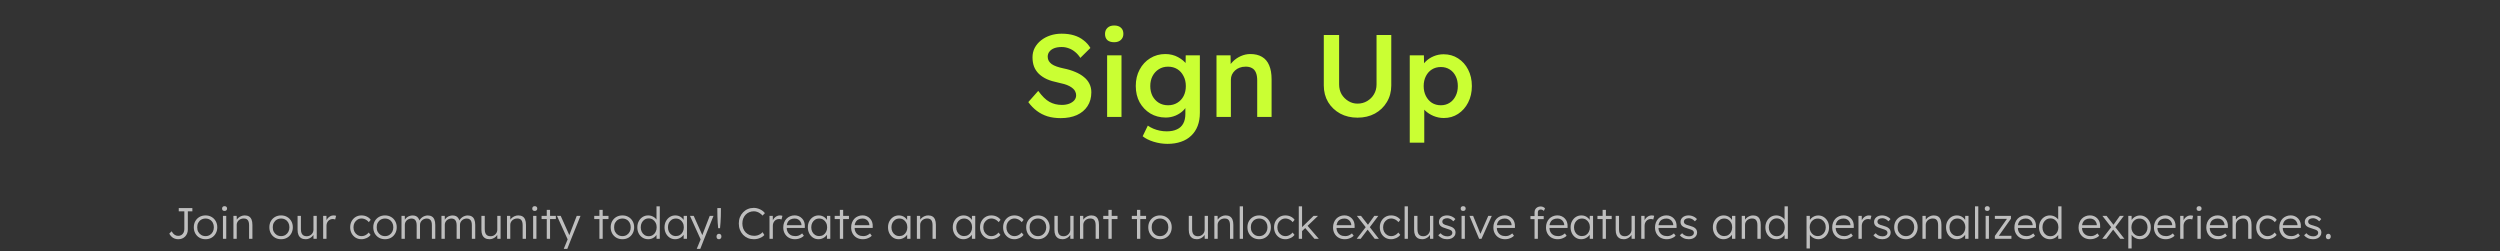 <svg width="1026" height="103" viewBox="0 0 1026 103" fill="none" xmlns="http://www.w3.org/2000/svg">
<rect x="0" y="0" width="1026" height="103" fill="#333333" stroke="none"/>
<path d="M435.309 48.48C433.357 48.48 431.565 48.24 429.933 47.76C428.301 47.248 426.829 46.496 425.517 45.504C424.205 44.512 423.037 43.312 422.013 41.904L426.093 37.296C427.661 39.472 429.197 40.976 430.701 41.808C432.205 42.64 433.901 43.056 435.789 43.056C436.877 43.056 437.869 42.896 438.765 42.576C439.661 42.224 440.365 41.76 440.877 41.184C441.389 40.576 441.645 39.888 441.645 39.12C441.645 38.576 441.533 38.08 441.309 37.632C441.117 37.152 440.813 36.736 440.397 36.384C439.981 36 439.469 35.648 438.861 35.328C438.253 35.008 437.565 34.736 436.797 34.512C436.029 34.288 435.181 34.08 434.253 33.888C432.493 33.536 430.957 33.072 429.645 32.496C428.333 31.888 427.229 31.152 426.333 30.288C425.437 29.392 424.781 28.4 424.365 27.312C423.949 26.192 423.741 24.928 423.741 23.52C423.741 22.112 424.045 20.816 424.653 19.632C425.293 18.448 426.157 17.424 427.245 16.56C428.333 15.696 429.597 15.024 431.037 14.544C432.477 14.064 434.029 13.824 435.693 13.824C437.581 13.824 439.261 14.048 440.733 14.496C442.237 14.944 443.549 15.616 444.669 16.512C445.821 17.376 446.765 18.432 447.501 19.68L443.373 23.76C442.733 22.768 442.013 21.952 441.213 21.312C440.413 20.64 439.549 20.144 438.621 19.824C437.693 19.472 436.717 19.296 435.693 19.296C434.541 19.296 433.533 19.456 432.669 19.776C431.837 20.096 431.181 20.56 430.701 21.168C430.221 21.744 429.981 22.448 429.981 23.28C429.981 23.92 430.125 24.496 430.413 25.008C430.701 25.488 431.101 25.92 431.613 26.304C432.157 26.688 432.845 27.024 433.677 27.312C434.509 27.6 435.453 27.856 436.509 28.08C438.269 28.432 439.853 28.912 441.261 29.52C442.669 30.096 443.869 30.8 444.861 31.632C445.853 32.432 446.605 33.36 447.117 34.416C447.629 35.44 447.885 36.592 447.885 37.872C447.885 40.08 447.357 41.984 446.301 43.584C445.277 45.152 443.821 46.368 441.933 47.232C440.045 48.064 437.837 48.48 435.309 48.48ZM454.362 48V22.704H460.266V48H454.362ZM457.242 17.328C456.058 17.328 455.13 17.04 454.458 16.464C453.818 15.856 453.498 15.008 453.498 13.92C453.498 12.896 453.834 12.064 454.506 11.424C455.178 10.784 456.09 10.464 457.242 10.464C458.458 10.464 459.386 10.768 460.026 11.376C460.698 11.952 461.034 12.8 461.034 13.92C461.034 14.912 460.698 15.728 460.026 16.368C459.354 17.008 458.426 17.328 457.242 17.328ZM479.129 59.04C477.241 59.04 475.353 58.752 473.465 58.176C471.609 57.6 470.105 56.848 468.953 55.92L471.065 51.552C471.737 52.032 472.489 52.448 473.321 52.8C474.153 53.152 475.033 53.424 475.961 53.616C476.921 53.808 477.865 53.904 478.793 53.904C480.489 53.904 481.897 53.632 483.017 53.088C484.169 52.576 485.033 51.776 485.609 50.688C486.185 49.632 486.473 48.304 486.473 46.704V42.048L487.337 42.384C487.145 43.376 486.617 44.32 485.753 45.216C484.889 46.112 483.801 46.848 482.489 47.424C481.177 47.968 479.833 48.24 478.457 48.24C476.057 48.24 473.929 47.68 472.073 46.56C470.249 45.44 468.793 43.92 467.705 42C466.649 40.048 466.121 37.808 466.121 35.28C466.121 32.752 466.649 30.512 467.705 28.56C468.761 26.576 470.201 25.024 472.025 23.904C473.881 22.752 475.961 22.176 478.265 22.176C479.225 22.176 480.153 22.288 481.049 22.512C481.945 22.736 482.761 23.056 483.497 23.472C484.265 23.888 484.953 24.352 485.561 24.864C486.169 25.376 486.665 25.92 487.049 26.496C487.433 27.072 487.673 27.632 487.769 28.176L486.521 28.56L486.617 22.704H492.425V46.272C492.425 48.32 492.121 50.128 491.513 51.696C490.905 53.264 490.025 54.592 488.873 55.68C487.721 56.8 486.329 57.632 484.697 58.176C483.065 58.752 481.209 59.04 479.129 59.04ZM479.369 43.2C480.809 43.2 482.073 42.864 483.161 42.192C484.281 41.52 485.145 40.592 485.753 39.408C486.361 38.224 486.665 36.864 486.665 35.328C486.665 33.76 486.345 32.384 485.705 31.2C485.097 29.984 484.249 29.04 483.161 28.368C482.073 27.696 480.809 27.36 479.369 27.36C477.929 27.36 476.665 27.712 475.577 28.416C474.489 29.088 473.625 30.032 472.985 31.248C472.377 32.432 472.073 33.792 472.073 35.328C472.073 36.832 472.377 38.192 472.985 39.408C473.625 40.592 474.489 41.52 475.577 42.192C476.665 42.864 477.929 43.2 479.369 43.2ZM499.253 48V22.704H505.013L505.109 27.888L504.005 28.464C504.325 27.312 504.949 26.272 505.877 25.344C506.805 24.384 507.909 23.616 509.189 23.04C510.469 22.464 511.781 22.176 513.125 22.176C515.045 22.176 516.645 22.56 517.925 23.328C519.237 24.096 520.213 25.248 520.853 26.784C521.525 28.32 521.861 30.24 521.861 32.544V48H515.957V32.976C515.957 31.696 515.781 30.64 515.429 29.808C515.077 28.944 514.533 28.32 513.797 27.936C513.061 27.52 512.165 27.328 511.109 27.36C510.245 27.36 509.445 27.504 508.709 27.792C508.005 28.048 507.381 28.432 506.837 28.944C506.325 29.424 505.909 29.984 505.589 30.624C505.301 31.264 505.157 31.968 505.157 32.736V48H502.229C501.653 48 501.109 48 500.597 48C500.117 48 499.669 48 499.253 48ZM557.108 48.288C554.452 48.288 552.084 47.728 550.004 46.608C547.924 45.456 546.276 43.888 545.06 41.904C543.876 39.888 543.284 37.616 543.284 35.088V14.352H549.572V34.656C549.572 36.16 549.908 37.504 550.58 38.688C551.284 39.84 552.212 40.768 553.364 41.472C554.516 42.176 555.764 42.528 557.108 42.528C558.58 42.528 559.908 42.176 561.092 41.472C562.276 40.768 563.204 39.84 563.876 38.688C564.58 37.504 564.932 36.16 564.932 34.656V14.352H570.98V35.088C570.98 37.616 570.372 39.888 569.156 41.904C567.972 43.888 566.34 45.456 564.26 46.608C562.18 47.728 559.796 48.288 557.108 48.288ZM578.565 58.56V22.704H584.373L584.469 28.464L583.461 28.032C583.653 27.04 584.197 26.112 585.093 25.248C585.989 24.352 587.077 23.632 588.357 23.088C589.669 22.544 591.029 22.272 592.437 22.272C594.677 22.272 596.661 22.832 598.389 23.952C600.149 25.072 601.525 26.608 602.517 28.56C603.541 30.512 604.053 32.768 604.053 35.328C604.053 37.856 603.541 40.112 602.517 42.096C601.525 44.048 600.149 45.6 598.389 46.752C596.661 47.872 594.709 48.432 592.533 48.432C591.061 48.432 589.637 48.144 588.261 47.568C586.917 46.992 585.765 46.24 584.805 45.312C583.877 44.384 583.301 43.408 583.077 42.384L584.517 41.712V58.56H578.565ZM591.333 43.2C592.677 43.2 593.877 42.864 594.933 42.192C595.989 41.52 596.805 40.592 597.381 39.408C597.989 38.224 598.293 36.864 598.293 35.328C598.293 33.792 598.005 32.448 597.429 31.296C596.853 30.112 596.037 29.184 594.981 28.512C593.925 27.84 592.709 27.504 591.333 27.504C589.925 27.504 588.693 27.84 587.637 28.512C586.613 29.152 585.797 30.064 585.189 31.248C584.581 32.432 584.277 33.792 584.277 35.328C584.277 36.864 584.581 38.224 585.189 39.408C585.797 40.592 586.613 41.52 587.637 42.192C588.693 42.864 589.925 43.2 591.333 43.2Z" fill="#CAFF33"/>
<path d="M73.148 98.18C72.74 98.18 72.356 98.126 71.996 98.018C71.636 97.922 71.3 97.778 70.988 97.586C70.676 97.382 70.394 97.136 70.142 96.848C69.89 96.56 69.668 96.242 69.476 95.894L70.412 94.922C70.628 95.282 70.844 95.582 71.06 95.822C71.288 96.062 71.51 96.254 71.726 96.398C71.954 96.542 72.182 96.644 72.41 96.704C72.65 96.764 72.896 96.794 73.148 96.794C73.64 96.794 74.072 96.68 74.444 96.452C74.828 96.212 75.122 95.888 75.326 95.48C75.542 95.06 75.65 94.586 75.65 94.058V86.732H73.364V85.4H78.944V86.732H77.09V94.166C77.09 94.742 76.994 95.276 76.802 95.768C76.61 96.26 76.34 96.686 75.992 97.046C75.644 97.406 75.23 97.688 74.75 97.892C74.27 98.084 73.736 98.18 73.148 98.18ZM84.363 98.18C83.427 98.18 82.593 97.97 81.861 97.55C81.141 97.13 80.571 96.548 80.151 95.804C79.743 95.06 79.539 94.214 79.539 93.266C79.539 92.33 79.743 91.496 80.151 90.764C80.571 90.032 81.141 89.456 81.861 89.036C82.593 88.616 83.427 88.406 84.363 88.406C85.287 88.406 86.109 88.616 86.829 89.036C87.561 89.456 88.131 90.032 88.539 90.764C88.959 91.496 89.169 92.33 89.169 93.266C89.169 94.214 88.959 95.06 88.539 95.804C88.131 96.548 87.561 97.13 86.829 97.55C86.109 97.97 85.287 98.18 84.363 98.18ZM84.363 96.902C85.023 96.902 85.611 96.746 86.127 96.434C86.643 96.11 87.045 95.678 87.333 95.138C87.621 94.586 87.765 93.962 87.765 93.266C87.765 92.57 87.621 91.952 87.333 91.412C87.045 90.872 86.643 90.452 86.127 90.152C85.611 89.84 85.023 89.684 84.363 89.684C83.703 89.684 83.109 89.84 82.581 90.152C82.065 90.452 81.657 90.878 81.357 91.43C81.069 91.97 80.931 92.582 80.943 93.266C80.931 93.962 81.069 94.586 81.357 95.138C81.657 95.678 82.065 96.11 82.581 96.434C83.109 96.746 83.703 96.902 84.363 96.902ZM91.498 98V88.604H92.848V98H91.498ZM92.164 86.57C91.828 86.57 91.57 86.486 91.39 86.318C91.222 86.138 91.138 85.898 91.138 85.598C91.138 85.298 91.228 85.058 91.408 84.878C91.588 84.698 91.84 84.608 92.164 84.608C92.488 84.608 92.74 84.698 92.92 84.878C93.1 85.046 93.19 85.286 93.19 85.598C93.19 85.886 93.1 86.12 92.92 86.3C92.74 86.48 92.488 86.57 92.164 86.57ZM95.796 98V88.604H97.128L97.182 90.566L96.966 90.656C97.086 90.248 97.32 89.876 97.668 89.54C98.016 89.204 98.43 88.934 98.91 88.73C99.402 88.514 99.906 88.406 100.422 88.406C101.118 88.406 101.7 88.544 102.168 88.82C102.636 89.096 102.99 89.522 103.23 90.098C103.47 90.674 103.59 91.406 103.59 92.294V98H102.222V92.366C102.222 91.742 102.138 91.232 101.97 90.836C101.814 90.428 101.568 90.128 101.232 89.936C100.896 89.744 100.482 89.654 99.99 89.666C99.582 89.666 99.204 89.738 98.856 89.882C98.508 90.014 98.208 90.2 97.956 90.44C97.704 90.68 97.506 90.956 97.362 91.268C97.218 91.58 97.146 91.916 97.146 92.276V98H96.48C96.396 98 96.3 98 96.192 98C96.084 98 95.952 98 95.796 98ZM115.37 98.18C114.434 98.18 113.6 97.97 112.868 97.55C112.148 97.13 111.578 96.548 111.158 95.804C110.75 95.06 110.546 94.214 110.546 93.266C110.546 92.33 110.75 91.496 111.158 90.764C111.578 90.032 112.148 89.456 112.868 89.036C113.6 88.616 114.434 88.406 115.37 88.406C116.294 88.406 117.116 88.616 117.836 89.036C118.568 89.456 119.138 90.032 119.546 90.764C119.966 91.496 120.176 92.33 120.176 93.266C120.176 94.214 119.966 95.06 119.546 95.804C119.138 96.548 118.568 97.13 117.836 97.55C117.116 97.97 116.294 98.18 115.37 98.18ZM115.37 96.902C116.03 96.902 116.618 96.746 117.134 96.434C117.65 96.11 118.052 95.678 118.34 95.138C118.628 94.586 118.772 93.962 118.772 93.266C118.772 92.57 118.628 91.952 118.34 91.412C118.052 90.872 117.65 90.452 117.134 90.152C116.618 89.84 116.03 89.684 115.37 89.684C114.71 89.684 114.116 89.84 113.588 90.152C113.072 90.452 112.664 90.878 112.364 91.43C112.076 91.97 111.938 92.582 111.95 93.266C111.938 93.962 112.076 94.586 112.364 95.138C112.664 95.678 113.072 96.11 113.588 96.434C114.116 96.746 114.71 96.902 115.37 96.902ZM125.476 98.18C124.756 98.18 124.144 98.036 123.64 97.748C123.148 97.448 122.77 97.016 122.506 96.452C122.254 95.888 122.128 95.186 122.128 94.346V88.604H123.496V94.076C123.496 94.712 123.58 95.246 123.748 95.678C123.928 96.098 124.192 96.416 124.54 96.632C124.9 96.848 125.338 96.956 125.854 96.956C126.25 96.956 126.616 96.89 126.952 96.758C127.288 96.614 127.582 96.422 127.834 96.182C128.086 95.942 128.284 95.66 128.428 95.336C128.572 95.012 128.644 94.67 128.644 94.31V88.604H129.994V98H128.662L128.608 96.02L128.824 95.912C128.68 96.332 128.44 96.716 128.104 97.064C127.768 97.4 127.366 97.67 126.898 97.874C126.442 98.078 125.968 98.18 125.476 98.18ZM132.623 98V88.604H133.973L134.009 91.106L133.865 90.764C133.997 90.344 134.207 89.954 134.495 89.594C134.795 89.234 135.149 88.946 135.557 88.73C135.965 88.514 136.415 88.406 136.907 88.406C137.111 88.406 137.303 88.424 137.483 88.46C137.663 88.484 137.813 88.52 137.933 88.568L137.555 90.08C137.399 90.008 137.237 89.96 137.069 89.936C136.913 89.9 136.763 89.882 136.619 89.882C136.211 89.882 135.845 89.954 135.521 90.098C135.197 90.242 134.921 90.446 134.693 90.71C134.465 90.962 134.291 91.256 134.171 91.592C134.051 91.928 133.991 92.288 133.991 92.672V98H132.623ZM148.342 98.18C147.454 98.18 146.662 97.97 145.966 97.55C145.27 97.118 144.718 96.536 144.31 95.804C143.914 95.06 143.716 94.22 143.716 93.284C143.716 92.348 143.914 91.514 144.31 90.782C144.718 90.038 145.27 89.456 145.966 89.036C146.662 88.616 147.46 88.406 148.36 88.406C149.164 88.406 149.896 88.568 150.556 88.892C151.216 89.204 151.744 89.642 152.14 90.206L151.348 91.178C151.12 90.878 150.844 90.614 150.52 90.386C150.208 90.158 149.866 89.984 149.494 89.864C149.134 89.732 148.774 89.666 148.414 89.666C147.778 89.666 147.208 89.828 146.704 90.152C146.2 90.464 145.798 90.89 145.498 91.43C145.21 91.97 145.066 92.588 145.066 93.284C145.066 93.98 145.21 94.604 145.498 95.156C145.798 95.696 146.2 96.122 146.704 96.434C147.208 96.746 147.772 96.902 148.396 96.902C148.756 96.902 149.11 96.848 149.458 96.74C149.806 96.62 150.136 96.452 150.448 96.236C150.76 96.02 151.048 95.75 151.312 95.426L152.104 96.398C151.696 96.938 151.15 97.37 150.466 97.694C149.782 98.018 149.074 98.18 148.342 98.18ZM158.015 98.18C157.079 98.18 156.245 97.97 155.513 97.55C154.793 97.13 154.223 96.548 153.803 95.804C153.395 95.06 153.191 94.214 153.191 93.266C153.191 92.33 153.395 91.496 153.803 90.764C154.223 90.032 154.793 89.456 155.513 89.036C156.245 88.616 157.079 88.406 158.015 88.406C158.939 88.406 159.761 88.616 160.481 89.036C161.213 89.456 161.783 90.032 162.191 90.764C162.611 91.496 162.821 92.33 162.821 93.266C162.821 94.214 162.611 95.06 162.191 95.804C161.783 96.548 161.213 97.13 160.481 97.55C159.761 97.97 158.939 98.18 158.015 98.18ZM158.015 96.902C158.675 96.902 159.263 96.746 159.779 96.434C160.295 96.11 160.697 95.678 160.985 95.138C161.273 94.586 161.417 93.962 161.417 93.266C161.417 92.57 161.273 91.952 160.985 91.412C160.697 90.872 160.295 90.452 159.779 90.152C159.263 89.84 158.675 89.684 158.015 89.684C157.355 89.684 156.761 89.84 156.233 90.152C155.717 90.452 155.309 90.878 155.009 91.43C154.721 91.97 154.583 92.582 154.595 93.266C154.583 93.962 154.721 94.586 155.009 95.138C155.309 95.678 155.717 96.11 156.233 96.434C156.761 96.746 157.355 96.902 158.015 96.902ZM164.773 98V88.604H166.123L166.159 90.746L165.889 90.836C165.985 90.476 166.141 90.152 166.357 89.864C166.585 89.564 166.855 89.306 167.167 89.09C167.479 88.874 167.821 88.712 168.193 88.604C168.565 88.484 168.955 88.424 169.363 88.424C169.855 88.424 170.293 88.508 170.677 88.676C171.073 88.832 171.403 89.108 171.667 89.504C171.943 89.888 172.153 90.398 172.297 91.034L171.973 90.872L172.099 90.566C172.219 90.29 172.393 90.026 172.621 89.774C172.861 89.51 173.131 89.276 173.431 89.072C173.743 88.868 174.079 88.712 174.439 88.604C174.811 88.484 175.189 88.424 175.573 88.424C176.233 88.424 176.791 88.568 177.247 88.856C177.703 89.132 178.045 89.558 178.273 90.134C178.513 90.71 178.633 91.442 178.633 92.33V98H177.247V92.402C177.247 91.778 177.169 91.268 177.013 90.872C176.857 90.476 176.623 90.182 176.311 89.99C176.011 89.786 175.627 89.684 175.159 89.684C174.751 89.684 174.373 89.756 174.025 89.9C173.689 90.032 173.395 90.224 173.143 90.476C172.903 90.716 172.711 90.992 172.567 91.304C172.435 91.616 172.369 91.952 172.369 92.312V98H171.001V92.384C171.001 91.784 170.917 91.286 170.749 90.89C170.593 90.494 170.359 90.194 170.047 89.99C169.735 89.786 169.351 89.684 168.895 89.684C168.499 89.684 168.133 89.756 167.797 89.9C167.461 90.032 167.167 90.218 166.915 90.458C166.675 90.698 166.483 90.974 166.339 91.286C166.207 91.598 166.141 91.934 166.141 92.294V98H164.773ZM181.173 98V88.604H182.523L182.559 90.746L182.289 90.836C182.385 90.476 182.541 90.152 182.757 89.864C182.985 89.564 183.255 89.306 183.567 89.09C183.879 88.874 184.221 88.712 184.593 88.604C184.965 88.484 185.355 88.424 185.763 88.424C186.255 88.424 186.693 88.508 187.077 88.676C187.473 88.832 187.803 89.108 188.067 89.504C188.343 89.888 188.553 90.398 188.697 91.034L188.373 90.872L188.499 90.566C188.619 90.29 188.793 90.026 189.021 89.774C189.261 89.51 189.531 89.276 189.831 89.072C190.143 88.868 190.479 88.712 190.839 88.604C191.211 88.484 191.589 88.424 191.973 88.424C192.633 88.424 193.191 88.568 193.647 88.856C194.103 89.132 194.445 89.558 194.673 90.134C194.913 90.71 195.033 91.442 195.033 92.33V98H193.647V92.402C193.647 91.778 193.569 91.268 193.413 90.872C193.257 90.476 193.023 90.182 192.711 89.99C192.411 89.786 192.027 89.684 191.559 89.684C191.151 89.684 190.773 89.756 190.425 89.9C190.089 90.032 189.795 90.224 189.543 90.476C189.303 90.716 189.111 90.992 188.967 91.304C188.835 91.616 188.769 91.952 188.769 92.312V98H187.401V92.384C187.401 91.784 187.317 91.286 187.149 90.89C186.993 90.494 186.759 90.194 186.447 89.99C186.135 89.786 185.751 89.684 185.295 89.684C184.899 89.684 184.533 89.756 184.197 89.9C183.861 90.032 183.567 90.218 183.315 90.458C183.075 90.698 182.883 90.974 182.739 91.286C182.607 91.598 182.541 91.934 182.541 92.294V98H181.173ZM200.921 98.18C200.201 98.18 199.589 98.036 199.085 97.748C198.593 97.448 198.215 97.016 197.951 96.452C197.699 95.888 197.573 95.186 197.573 94.346V88.604H198.941V94.076C198.941 94.712 199.025 95.246 199.193 95.678C199.373 96.098 199.637 96.416 199.985 96.632C200.345 96.848 200.783 96.956 201.299 96.956C201.695 96.956 202.061 96.89 202.397 96.758C202.733 96.614 203.027 96.422 203.279 96.182C203.531 95.942 203.729 95.66 203.873 95.336C204.017 95.012 204.089 94.67 204.089 94.31V88.604H205.439V98H204.107L204.053 96.02L204.269 95.912C204.125 96.332 203.885 96.716 203.549 97.064C203.213 97.4 202.811 97.67 202.343 97.874C201.887 98.078 201.413 98.18 200.921 98.18ZM208.068 98V88.604H209.4L209.454 90.566L209.238 90.656C209.358 90.248 209.592 89.876 209.94 89.54C210.288 89.204 210.702 88.934 211.182 88.73C211.674 88.514 212.178 88.406 212.694 88.406C213.39 88.406 213.972 88.544 214.44 88.82C214.908 89.096 215.262 89.522 215.502 90.098C215.742 90.674 215.862 91.406 215.862 92.294V98H214.494V92.366C214.494 91.742 214.41 91.232 214.242 90.836C214.086 90.428 213.84 90.128 213.504 89.936C213.168 89.744 212.754 89.654 212.262 89.666C211.854 89.666 211.476 89.738 211.128 89.882C210.78 90.014 210.48 90.2 210.228 90.44C209.976 90.68 209.778 90.956 209.634 91.268C209.49 91.58 209.418 91.916 209.418 92.276V98H208.752C208.668 98 208.572 98 208.464 98C208.356 98 208.224 98 208.068 98ZM218.799 98V88.604H220.149V98H218.799ZM219.465 86.57C219.129 86.57 218.871 86.486 218.691 86.318C218.523 86.138 218.439 85.898 218.439 85.598C218.439 85.298 218.529 85.058 218.709 84.878C218.889 84.698 219.141 84.608 219.465 84.608C219.789 84.608 220.041 84.698 220.221 84.878C220.401 85.046 220.491 85.286 220.491 85.598C220.491 85.886 220.401 86.12 220.221 86.3C220.041 86.48 219.789 86.57 219.465 86.57ZM224.393 98V86.138H225.743V98H224.393ZM222.269 89.9V88.604H228.119V89.9H222.269ZM231.361 102.14L233.179 97.712L233.305 98.99L228.589 88.604H230.119L233.341 95.804C233.437 95.996 233.533 96.224 233.629 96.488C233.725 96.74 233.815 96.992 233.899 97.244L233.395 97.19C233.479 96.986 233.557 96.776 233.629 96.56C233.713 96.344 233.791 96.134 233.863 95.93L236.689 88.604H238.237L234.439 98L232.819 102.14H231.361ZM245.997 98V86.138H247.347V98H245.997ZM243.873 89.9V88.604H249.723V89.9H243.873ZM255.451 98.18C254.515 98.18 253.681 97.97 252.949 97.55C252.229 97.13 251.659 96.548 251.239 95.804C250.831 95.06 250.627 94.214 250.627 93.266C250.627 92.33 250.831 91.496 251.239 90.764C251.659 90.032 252.229 89.456 252.949 89.036C253.681 88.616 254.515 88.406 255.451 88.406C256.375 88.406 257.197 88.616 257.917 89.036C258.649 89.456 259.219 90.032 259.627 90.764C260.047 91.496 260.257 92.33 260.257 93.266C260.257 94.214 260.047 95.06 259.627 95.804C259.219 96.548 258.649 97.13 257.917 97.55C257.197 97.97 256.375 98.18 255.451 98.18ZM255.451 96.902C256.111 96.902 256.699 96.746 257.215 96.434C257.731 96.11 258.133 95.678 258.421 95.138C258.709 94.586 258.853 93.962 258.853 93.266C258.853 92.57 258.709 91.952 258.421 91.412C258.133 90.872 257.731 90.452 257.215 90.152C256.699 89.84 256.111 89.684 255.451 89.684C254.791 89.684 254.197 89.84 253.669 90.152C253.153 90.452 252.745 90.878 252.445 91.43C252.157 91.97 252.019 92.582 252.031 93.266C252.019 93.962 252.157 94.586 252.445 95.138C252.745 95.678 253.153 96.11 253.669 96.434C254.197 96.746 254.791 96.902 255.451 96.902ZM266.042 98.18C265.19 98.18 264.422 97.97 263.738 97.55C263.066 97.13 262.532 96.554 262.136 95.822C261.752 95.078 261.56 94.238 261.56 93.302C261.56 92.354 261.758 91.514 262.154 90.782C262.55 90.038 263.084 89.456 263.756 89.036C264.428 88.616 265.184 88.406 266.024 88.406C266.492 88.406 266.942 88.478 267.374 88.622C267.818 88.766 268.214 88.97 268.562 89.234C268.91 89.486 269.198 89.78 269.426 90.116C269.654 90.44 269.792 90.782 269.84 91.142L269.426 90.998V84.68H270.776V98H269.444L269.408 95.66L269.75 95.534C269.702 95.87 269.564 96.2 269.336 96.524C269.12 96.836 268.844 97.118 268.508 97.37C268.172 97.622 267.788 97.82 267.356 97.964C266.936 98.108 266.498 98.18 266.042 98.18ZM266.24 96.938C266.864 96.938 267.422 96.782 267.914 96.47C268.406 96.158 268.79 95.726 269.066 95.174C269.354 94.622 269.498 93.992 269.498 93.284C269.498 92.576 269.354 91.952 269.066 91.412C268.79 90.86 268.406 90.428 267.914 90.116C267.422 89.792 266.864 89.63 266.24 89.63C265.592 89.63 265.022 89.792 264.53 90.116C264.05 90.428 263.666 90.86 263.378 91.412C263.102 91.952 262.964 92.576 262.964 93.284C262.964 93.98 263.102 94.604 263.378 95.156C263.654 95.708 264.038 96.146 264.53 96.47C265.022 96.782 265.592 96.938 266.24 96.938ZM277.078 98.18C276.262 98.18 275.524 97.97 274.864 97.55C274.204 97.118 273.682 96.536 273.298 95.804C272.914 95.06 272.722 94.22 272.722 93.284C272.722 92.336 272.92 91.496 273.316 90.764C273.712 90.032 274.24 89.456 274.9 89.036C275.572 88.616 276.322 88.406 277.15 88.406C277.642 88.406 278.098 88.478 278.518 88.622C278.938 88.766 279.31 88.97 279.634 89.234C279.97 89.486 280.246 89.786 280.462 90.134C280.69 90.47 280.846 90.836 280.93 91.232L280.534 91.034L280.588 88.604H281.938V98H280.57V95.696L280.93 95.462C280.846 95.822 280.684 96.17 280.444 96.506C280.204 96.83 279.91 97.118 279.562 97.37C279.226 97.622 278.842 97.82 278.41 97.964C277.99 98.108 277.546 98.18 277.078 98.18ZM277.384 96.884C278.008 96.884 278.566 96.734 279.058 96.434C279.55 96.122 279.934 95.696 280.21 95.156C280.498 94.604 280.642 93.98 280.642 93.284C280.642 92.588 280.498 91.97 280.21 91.43C279.934 90.89 279.55 90.464 279.058 90.152C278.566 89.84 278.008 89.684 277.384 89.684C276.748 89.684 276.184 89.84 275.692 90.152C275.212 90.464 274.828 90.89 274.54 91.43C274.264 91.97 274.126 92.588 274.126 93.284C274.126 93.968 274.264 94.586 274.54 95.138C274.816 95.678 275.2 96.104 275.692 96.416C276.184 96.728 276.748 96.884 277.384 96.884ZM285.941 102.14L287.759 97.712L287.885 98.99L283.169 88.604H284.699L287.921 95.804C288.017 95.996 288.113 96.224 288.209 96.488C288.305 96.74 288.395 96.992 288.479 97.244L287.975 97.19C288.059 96.986 288.137 96.776 288.209 96.56C288.293 96.344 288.371 96.134 288.443 95.93L291.269 88.604H292.817L289.019 98L287.399 102.14H285.941ZM294.74 93.662C294.656 92.906 294.59 92.126 294.542 91.322C294.494 90.506 294.458 89.702 294.434 88.91C294.41 88.118 294.398 87.368 294.398 86.66V85.4H295.856V86.66C295.856 87.404 295.844 88.184 295.82 89C295.796 89.816 295.754 90.626 295.694 91.43C295.646 92.222 295.58 92.966 295.496 93.662H294.74ZM295.064 98.18C294.74 98.18 294.488 98.084 294.308 97.892C294.14 97.7 294.056 97.424 294.056 97.064C294.056 96.74 294.146 96.476 294.326 96.272C294.518 96.056 294.764 95.948 295.064 95.948C295.388 95.948 295.634 96.05 295.802 96.254C295.982 96.446 296.072 96.716 296.072 97.064C296.072 97.4 295.976 97.67 295.784 97.874C295.604 98.078 295.364 98.18 295.064 98.18ZM309.4 98.18C308.5 98.18 307.672 98.024 306.916 97.712C306.16 97.388 305.506 96.938 304.954 96.362C304.402 95.774 303.97 95.084 303.658 94.292C303.358 93.5 303.208 92.636 303.208 91.7C303.208 90.776 303.358 89.93 303.658 89.162C303.97 88.382 304.408 87.704 304.972 87.128C305.536 86.54 306.19 86.09 306.934 85.778C307.678 85.466 308.494 85.31 309.382 85.31C309.97 85.31 310.552 85.406 311.128 85.598C311.704 85.778 312.232 86.03 312.712 86.354C313.204 86.678 313.606 87.05 313.918 87.47L312.946 88.478C312.646 88.118 312.298 87.806 311.902 87.542C311.518 87.278 311.11 87.074 310.678 86.93C310.246 86.786 309.814 86.714 309.382 86.714C308.71 86.714 308.08 86.84 307.492 87.092C306.916 87.332 306.418 87.674 305.998 88.118C305.578 88.562 305.248 89.09 305.008 89.702C304.78 90.314 304.666 90.98 304.666 91.7C304.666 92.444 304.78 93.128 305.008 93.752C305.248 94.376 305.584 94.916 306.016 95.372C306.46 95.816 306.976 96.164 307.564 96.416C308.164 96.656 308.83 96.776 309.562 96.776C309.994 96.776 310.426 96.716 310.858 96.596C311.29 96.464 311.686 96.284 312.046 96.056C312.406 95.828 312.712 95.57 312.964 95.282L313.684 96.452C313.408 96.788 313.036 97.088 312.568 97.352C312.112 97.604 311.608 97.808 311.056 97.964C310.504 98.108 309.952 98.18 309.4 98.18ZM315.804 98V88.604H317.154L317.19 91.106L317.046 90.764C317.178 90.344 317.388 89.954 317.676 89.594C317.976 89.234 318.33 88.946 318.738 88.73C319.146 88.514 319.596 88.406 320.088 88.406C320.292 88.406 320.484 88.424 320.664 88.46C320.844 88.484 320.994 88.52 321.114 88.568L320.736 90.08C320.58 90.008 320.418 89.96 320.25 89.936C320.094 89.9 319.944 89.882 319.8 89.882C319.392 89.882 319.026 89.954 318.702 90.098C318.378 90.242 318.102 90.446 317.874 90.71C317.646 90.962 317.472 91.256 317.352 91.592C317.232 91.928 317.172 92.288 317.172 92.672V98H315.804ZM326.255 98.18C325.319 98.18 324.485 97.976 323.753 97.568C323.033 97.16 322.469 96.59 322.061 95.858C321.653 95.126 321.449 94.286 321.449 93.338C321.449 92.606 321.563 91.946 321.791 91.358C322.019 90.758 322.337 90.236 322.745 89.792C323.165 89.348 323.663 89.006 324.239 88.766C324.815 88.514 325.439 88.388 326.111 88.388C326.747 88.388 327.323 88.502 327.839 88.73C328.367 88.958 328.817 89.276 329.189 89.684C329.573 90.08 329.861 90.554 330.053 91.106C330.245 91.658 330.329 92.264 330.305 92.924L330.287 93.554H322.457L322.259 92.42H329.261L328.937 92.726V92.294C328.913 91.862 328.787 91.448 328.559 91.052C328.331 90.644 328.007 90.314 327.587 90.062C327.179 89.81 326.687 89.684 326.111 89.684C325.439 89.684 324.857 89.822 324.365 90.098C323.873 90.362 323.495 90.758 323.231 91.286C322.967 91.814 322.835 92.468 322.835 93.248C322.835 93.992 322.979 94.64 323.267 95.192C323.555 95.732 323.963 96.152 324.491 96.452C325.031 96.752 325.679 96.902 326.435 96.902C326.879 96.902 327.317 96.83 327.749 96.686C328.193 96.53 328.679 96.23 329.207 95.786L329.909 96.758C329.633 97.034 329.303 97.28 328.919 97.496C328.535 97.7 328.115 97.868 327.659 98C327.203 98.12 326.735 98.18 326.255 98.18ZM335.894 98.18C335.078 98.18 334.34 97.97 333.68 97.55C333.02 97.118 332.498 96.536 332.114 95.804C331.73 95.06 331.538 94.22 331.538 93.284C331.538 92.336 331.736 91.496 332.132 90.764C332.528 90.032 333.056 89.456 333.716 89.036C334.388 88.616 335.138 88.406 335.966 88.406C336.458 88.406 336.914 88.478 337.334 88.622C337.754 88.766 338.126 88.97 338.45 89.234C338.786 89.486 339.062 89.786 339.278 90.134C339.506 90.47 339.662 90.836 339.746 91.232L339.35 91.034L339.404 88.604H340.754V98H339.386V95.696L339.746 95.462C339.662 95.822 339.5 96.17 339.26 96.506C339.02 96.83 338.726 97.118 338.378 97.37C338.042 97.622 337.658 97.82 337.226 97.964C336.806 98.108 336.362 98.18 335.894 98.18ZM336.2 96.884C336.824 96.884 337.382 96.734 337.874 96.434C338.366 96.122 338.75 95.696 339.026 95.156C339.314 94.604 339.458 93.98 339.458 93.284C339.458 92.588 339.314 91.97 339.026 91.43C338.75 90.89 338.366 90.464 337.874 90.152C337.382 89.84 336.824 89.684 336.2 89.684C335.564 89.684 335 89.84 334.508 90.152C334.028 90.464 333.644 90.89 333.356 91.43C333.08 91.97 332.942 92.588 332.942 93.284C332.942 93.968 333.08 94.586 333.356 95.138C333.632 95.678 334.016 96.104 334.508 96.416C335 96.728 335.564 96.884 336.2 96.884ZM344.68 98V86.138H346.03V98H344.68ZM342.556 89.9V88.604H348.406V89.9H342.556ZM354.116 98.18C353.18 98.18 352.346 97.976 351.614 97.568C350.894 97.16 350.33 96.59 349.922 95.858C349.514 95.126 349.31 94.286 349.31 93.338C349.31 92.606 349.424 91.946 349.652 91.358C349.88 90.758 350.198 90.236 350.606 89.792C351.026 89.348 351.524 89.006 352.1 88.766C352.676 88.514 353.3 88.388 353.972 88.388C354.608 88.388 355.184 88.502 355.7 88.73C356.228 88.958 356.678 89.276 357.05 89.684C357.434 90.08 357.722 90.554 357.914 91.106C358.106 91.658 358.19 92.264 358.166 92.924L358.148 93.554H350.318L350.12 92.42H357.122L356.798 92.726V92.294C356.774 91.862 356.648 91.448 356.42 91.052C356.192 90.644 355.868 90.314 355.448 90.062C355.04 89.81 354.548 89.684 353.972 89.684C353.3 89.684 352.718 89.822 352.226 90.098C351.734 90.362 351.356 90.758 351.092 91.286C350.828 91.814 350.696 92.468 350.696 93.248C350.696 93.992 350.84 94.64 351.128 95.192C351.416 95.732 351.824 96.152 352.352 96.452C352.892 96.752 353.54 96.902 354.296 96.902C354.74 96.902 355.178 96.83 355.61 96.686C356.054 96.53 356.54 96.23 357.068 95.786L357.77 96.758C357.494 97.034 357.164 97.28 356.78 97.496C356.396 97.7 355.976 97.868 355.52 98C355.064 98.12 354.596 98.18 354.116 98.18ZM368.8 98.18C367.984 98.18 367.246 97.97 366.586 97.55C365.926 97.118 365.404 96.536 365.02 95.804C364.636 95.06 364.444 94.22 364.444 93.284C364.444 92.336 364.642 91.496 365.038 90.764C365.434 90.032 365.962 89.456 366.622 89.036C367.294 88.616 368.044 88.406 368.872 88.406C369.364 88.406 369.82 88.478 370.24 88.622C370.66 88.766 371.032 88.97 371.356 89.234C371.692 89.486 371.968 89.786 372.184 90.134C372.412 90.47 372.568 90.836 372.652 91.232L372.256 91.034L372.31 88.604H373.66V98H372.292V95.696L372.652 95.462C372.568 95.822 372.406 96.17 372.166 96.506C371.926 96.83 371.632 97.118 371.284 97.37C370.948 97.622 370.564 97.82 370.132 97.964C369.712 98.108 369.268 98.18 368.8 98.18ZM369.106 96.884C369.73 96.884 370.288 96.734 370.78 96.434C371.272 96.122 371.656 95.696 371.932 95.156C372.22 94.604 372.364 93.98 372.364 93.284C372.364 92.588 372.22 91.97 371.932 91.43C371.656 90.89 371.272 90.464 370.78 90.152C370.288 89.84 369.73 89.684 369.106 89.684C368.47 89.684 367.906 89.84 367.414 90.152C366.934 90.464 366.55 90.89 366.262 91.43C365.986 91.97 365.848 92.588 365.848 93.284C365.848 93.968 365.986 94.586 366.262 95.138C366.538 95.678 366.922 96.104 367.414 96.416C367.906 96.728 368.47 96.884 369.106 96.884ZM376.291 98V88.604H377.623L377.677 90.566L377.461 90.656C377.581 90.248 377.815 89.876 378.163 89.54C378.511 89.204 378.925 88.934 379.405 88.73C379.897 88.514 380.401 88.406 380.917 88.406C381.613 88.406 382.195 88.544 382.663 88.82C383.131 89.096 383.485 89.522 383.725 90.098C383.965 90.674 384.085 91.406 384.085 92.294V98H382.717V92.366C382.717 91.742 382.633 91.232 382.465 90.836C382.309 90.428 382.063 90.128 381.727 89.936C381.391 89.744 380.977 89.654 380.485 89.666C380.077 89.666 379.699 89.738 379.351 89.882C379.003 90.014 378.703 90.2 378.451 90.44C378.199 90.68 378.001 90.956 377.857 91.268C377.713 91.58 377.641 91.916 377.641 92.276V98H376.975C376.891 98 376.795 98 376.687 98C376.579 98 376.447 98 376.291 98ZM395.379 98.18C394.563 98.18 393.825 97.97 393.165 97.55C392.505 97.118 391.983 96.536 391.599 95.804C391.215 95.06 391.023 94.22 391.023 93.284C391.023 92.336 391.221 91.496 391.617 90.764C392.013 90.032 392.541 89.456 393.201 89.036C393.873 88.616 394.623 88.406 395.451 88.406C395.943 88.406 396.399 88.478 396.819 88.622C397.239 88.766 397.611 88.97 397.935 89.234C398.271 89.486 398.547 89.786 398.763 90.134C398.991 90.47 399.147 90.836 399.231 91.232L398.835 91.034L398.889 88.604H400.239V98H398.871V95.696L399.231 95.462C399.147 95.822 398.985 96.17 398.745 96.506C398.505 96.83 398.211 97.118 397.863 97.37C397.527 97.622 397.143 97.82 396.711 97.964C396.291 98.108 395.847 98.18 395.379 98.18ZM395.685 96.884C396.309 96.884 396.867 96.734 397.359 96.434C397.851 96.122 398.235 95.696 398.511 95.156C398.799 94.604 398.943 93.98 398.943 93.284C398.943 92.588 398.799 91.97 398.511 91.43C398.235 90.89 397.851 90.464 397.359 90.152C396.867 89.84 396.309 89.684 395.685 89.684C395.049 89.684 394.485 89.84 393.993 90.152C393.513 90.464 393.129 90.89 392.841 91.43C392.565 91.97 392.427 92.588 392.427 93.284C392.427 93.968 392.565 94.586 392.841 95.138C393.117 95.678 393.501 96.104 393.993 96.416C394.485 96.728 395.049 96.884 395.685 96.884ZM406.829 98.18C405.941 98.18 405.149 97.97 404.453 97.55C403.757 97.118 403.205 96.536 402.797 95.804C402.401 95.06 402.203 94.22 402.203 93.284C402.203 92.348 402.401 91.514 402.797 90.782C403.205 90.038 403.757 89.456 404.453 89.036C405.149 88.616 405.947 88.406 406.847 88.406C407.651 88.406 408.383 88.568 409.043 88.892C409.703 89.204 410.231 89.642 410.627 90.206L409.835 91.178C409.607 90.878 409.331 90.614 409.007 90.386C408.695 90.158 408.353 89.984 407.981 89.864C407.621 89.732 407.261 89.666 406.901 89.666C406.265 89.666 405.695 89.828 405.191 90.152C404.687 90.464 404.285 90.89 403.985 91.43C403.697 91.97 403.553 92.588 403.553 93.284C403.553 93.98 403.697 94.604 403.985 95.156C404.285 95.696 404.687 96.122 405.191 96.434C405.695 96.746 406.259 96.902 406.883 96.902C407.243 96.902 407.597 96.848 407.945 96.74C408.293 96.62 408.623 96.452 408.935 96.236C409.247 96.02 409.535 95.75 409.799 95.426L410.591 96.398C410.183 96.938 409.637 97.37 408.953 97.694C408.269 98.018 407.561 98.18 406.829 98.18ZM416.303 98.18C415.415 98.18 414.623 97.97 413.927 97.55C413.231 97.118 412.679 96.536 412.271 95.804C411.875 95.06 411.677 94.22 411.677 93.284C411.677 92.348 411.875 91.514 412.271 90.782C412.679 90.038 413.231 89.456 413.927 89.036C414.623 88.616 415.421 88.406 416.321 88.406C417.125 88.406 417.857 88.568 418.517 88.892C419.177 89.204 419.705 89.642 420.101 90.206L419.309 91.178C419.081 90.878 418.805 90.614 418.481 90.386C418.169 90.158 417.827 89.984 417.455 89.864C417.095 89.732 416.735 89.666 416.375 89.666C415.739 89.666 415.169 89.828 414.665 90.152C414.161 90.464 413.759 90.89 413.459 91.43C413.171 91.97 413.027 92.588 413.027 93.284C413.027 93.98 413.171 94.604 413.459 95.156C413.759 95.696 414.161 96.122 414.665 96.434C415.169 96.746 415.733 96.902 416.357 96.902C416.717 96.902 417.071 96.848 417.419 96.74C417.767 96.62 418.097 96.452 418.409 96.236C418.721 96.02 419.009 95.75 419.273 95.426L420.065 96.398C419.657 96.938 419.111 97.37 418.427 97.694C417.743 98.018 417.035 98.18 416.303 98.18ZM425.976 98.18C425.04 98.18 424.206 97.97 423.474 97.55C422.754 97.13 422.184 96.548 421.764 95.804C421.356 95.06 421.152 94.214 421.152 93.266C421.152 92.33 421.356 91.496 421.764 90.764C422.184 90.032 422.754 89.456 423.474 89.036C424.206 88.616 425.04 88.406 425.976 88.406C426.9 88.406 427.722 88.616 428.442 89.036C429.174 89.456 429.744 90.032 430.152 90.764C430.572 91.496 430.782 92.33 430.782 93.266C430.782 94.214 430.572 95.06 430.152 95.804C429.744 96.548 429.174 97.13 428.442 97.55C427.722 97.97 426.9 98.18 425.976 98.18ZM425.976 96.902C426.636 96.902 427.224 96.746 427.74 96.434C428.256 96.11 428.658 95.678 428.946 95.138C429.234 94.586 429.378 93.962 429.378 93.266C429.378 92.57 429.234 91.952 428.946 91.412C428.658 90.872 428.256 90.452 427.74 90.152C427.224 89.84 426.636 89.684 425.976 89.684C425.316 89.684 424.722 89.84 424.194 90.152C423.678 90.452 423.27 90.878 422.97 91.43C422.682 91.97 422.544 92.582 422.556 93.266C422.544 93.962 422.682 94.586 422.97 95.138C423.27 95.678 423.678 96.11 424.194 96.434C424.722 96.746 425.316 96.902 425.976 96.902ZM436.082 98.18C435.362 98.18 434.75 98.036 434.246 97.748C433.754 97.448 433.376 97.016 433.112 96.452C432.86 95.888 432.734 95.186 432.734 94.346V88.604H434.102V94.076C434.102 94.712 434.186 95.246 434.354 95.678C434.534 96.098 434.798 96.416 435.146 96.632C435.506 96.848 435.944 96.956 436.46 96.956C436.856 96.956 437.222 96.89 437.558 96.758C437.894 96.614 438.188 96.422 438.44 96.182C438.692 95.942 438.89 95.66 439.034 95.336C439.178 95.012 439.25 94.67 439.25 94.31V88.604H440.6V98H439.268L439.214 96.02L439.43 95.912C439.286 96.332 439.046 96.716 438.71 97.064C438.374 97.4 437.972 97.67 437.504 97.874C437.048 98.078 436.574 98.18 436.082 98.18ZM443.228 98V88.604H444.56L444.614 90.566L444.398 90.656C444.518 90.248 444.752 89.876 445.1 89.54C445.448 89.204 445.862 88.934 446.342 88.73C446.834 88.514 447.338 88.406 447.854 88.406C448.55 88.406 449.132 88.544 449.6 88.82C450.068 89.096 450.422 89.522 450.662 90.098C450.902 90.674 451.022 91.406 451.022 92.294V98H449.654V92.366C449.654 91.742 449.57 91.232 449.402 90.836C449.246 90.428 449 90.128 448.664 89.936C448.328 89.744 447.914 89.654 447.422 89.666C447.014 89.666 446.636 89.738 446.288 89.882C445.94 90.014 445.64 90.2 445.388 90.44C445.136 90.68 444.938 90.956 444.794 91.268C444.65 91.58 444.578 91.916 444.578 92.276V98H443.912C443.828 98 443.732 98 443.624 98C443.516 98 443.384 98 443.228 98ZM454.895 98V86.138H456.245V98H454.895ZM452.771 89.9V88.604H458.621V89.9H452.771ZM466.62 98V86.138H467.97V98H466.62ZM464.496 89.9V88.604H470.346V89.9H464.496ZM476.074 98.18C475.138 98.18 474.304 97.97 473.572 97.55C472.852 97.13 472.282 96.548 471.862 95.804C471.454 95.06 471.25 94.214 471.25 93.266C471.25 92.33 471.454 91.496 471.862 90.764C472.282 90.032 472.852 89.456 473.572 89.036C474.304 88.616 475.138 88.406 476.074 88.406C476.998 88.406 477.82 88.616 478.54 89.036C479.272 89.456 479.842 90.032 480.25 90.764C480.67 91.496 480.88 92.33 480.88 93.266C480.88 94.214 480.67 95.06 480.25 95.804C479.842 96.548 479.272 97.13 478.54 97.55C477.82 97.97 476.998 98.18 476.074 98.18ZM476.074 96.902C476.734 96.902 477.322 96.746 477.838 96.434C478.354 96.11 478.756 95.678 479.044 95.138C479.332 94.586 479.476 93.962 479.476 93.266C479.476 92.57 479.332 91.952 479.044 91.412C478.756 90.872 478.354 90.452 477.838 90.152C477.322 89.84 476.734 89.684 476.074 89.684C475.414 89.684 474.82 89.84 474.292 90.152C473.776 90.452 473.368 90.878 473.068 91.43C472.78 91.97 472.642 92.582 472.654 93.266C472.642 93.962 472.78 94.586 473.068 95.138C473.368 95.678 473.776 96.11 474.292 96.434C474.82 96.746 475.414 96.902 476.074 96.902ZM491.224 98.18C490.504 98.18 489.892 98.036 489.388 97.748C488.896 97.448 488.518 97.016 488.254 96.452C488.002 95.888 487.876 95.186 487.876 94.346V88.604H489.244V94.076C489.244 94.712 489.328 95.246 489.496 95.678C489.676 96.098 489.94 96.416 490.288 96.632C490.648 96.848 491.086 96.956 491.602 96.956C491.998 96.956 492.364 96.89 492.7 96.758C493.036 96.614 493.33 96.422 493.582 96.182C493.834 95.942 494.032 95.66 494.176 95.336C494.32 95.012 494.392 94.67 494.392 94.31V88.604H495.742V98H494.41L494.356 96.02L494.572 95.912C494.428 96.332 494.188 96.716 493.852 97.064C493.516 97.4 493.114 97.67 492.646 97.874C492.19 98.078 491.716 98.18 491.224 98.18ZM498.371 98V88.604H499.703L499.757 90.566L499.541 90.656C499.661 90.248 499.895 89.876 500.243 89.54C500.591 89.204 501.005 88.934 501.485 88.73C501.977 88.514 502.481 88.406 502.997 88.406C503.693 88.406 504.275 88.544 504.743 88.82C505.211 89.096 505.565 89.522 505.805 90.098C506.045 90.674 506.165 91.406 506.165 92.294V98H504.797V92.366C504.797 91.742 504.713 91.232 504.545 90.836C504.389 90.428 504.143 90.128 503.807 89.936C503.471 89.744 503.057 89.654 502.565 89.666C502.157 89.666 501.779 89.738 501.431 89.882C501.083 90.014 500.783 90.2 500.531 90.44C500.279 90.68 500.081 90.956 499.937 91.268C499.793 91.58 499.721 91.916 499.721 92.276V98H499.055C498.971 98 498.875 98 498.767 98C498.659 98 498.527 98 498.371 98ZM508.778 98V84.68H510.128V98H508.778ZM516.767 98.18C515.831 98.18 514.997 97.97 514.265 97.55C513.545 97.13 512.975 96.548 512.555 95.804C512.147 95.06 511.943 94.214 511.943 93.266C511.943 92.33 512.147 91.496 512.555 90.764C512.975 90.032 513.545 89.456 514.265 89.036C514.997 88.616 515.831 88.406 516.767 88.406C517.691 88.406 518.513 88.616 519.233 89.036C519.965 89.456 520.535 90.032 520.943 90.764C521.363 91.496 521.573 92.33 521.573 93.266C521.573 94.214 521.363 95.06 520.943 95.804C520.535 96.548 519.965 97.13 519.233 97.55C518.513 97.97 517.691 98.18 516.767 98.18ZM516.767 96.902C517.427 96.902 518.015 96.746 518.531 96.434C519.047 96.11 519.449 95.678 519.737 95.138C520.025 94.586 520.169 93.962 520.169 93.266C520.169 92.57 520.025 91.952 519.737 91.412C519.449 90.872 519.047 90.452 518.531 90.152C518.015 89.84 517.427 89.684 516.767 89.684C516.107 89.684 515.513 89.84 514.985 90.152C514.469 90.452 514.061 90.878 513.761 91.43C513.473 91.97 513.335 92.582 513.347 93.266C513.335 93.962 513.473 94.586 513.761 95.138C514.061 95.678 514.469 96.11 514.985 96.434C515.513 96.746 516.107 96.902 516.767 96.902ZM527.503 98.18C526.615 98.18 525.823 97.97 525.127 97.55C524.431 97.118 523.879 96.536 523.471 95.804C523.075 95.06 522.877 94.22 522.877 93.284C522.877 92.348 523.075 91.514 523.471 90.782C523.879 90.038 524.431 89.456 525.127 89.036C525.823 88.616 526.621 88.406 527.521 88.406C528.325 88.406 529.057 88.568 529.717 88.892C530.377 89.204 530.905 89.642 531.301 90.206L530.509 91.178C530.281 90.878 530.005 90.614 529.681 90.386C529.369 90.158 529.027 89.984 528.655 89.864C528.295 89.732 527.935 89.666 527.575 89.666C526.939 89.666 526.369 89.828 525.865 90.152C525.361 90.464 524.959 90.89 524.659 91.43C524.371 91.97 524.227 92.588 524.227 93.284C524.227 93.98 524.371 94.604 524.659 95.156C524.959 95.696 525.361 96.122 525.865 96.434C526.369 96.746 526.933 96.902 527.557 96.902C527.917 96.902 528.271 96.848 528.619 96.74C528.967 96.62 529.297 96.452 529.609 96.236C529.921 96.02 530.209 95.75 530.473 95.426L531.265 96.398C530.857 96.938 530.311 97.37 529.627 97.694C528.943 98.018 528.235 98.18 527.503 98.18ZM534.223 94.976L534.169 93.41L539.083 88.604H540.901L534.223 94.976ZM533.017 98V84.68H534.367V98H533.017ZM539.461 98L535.501 93.41L536.455 92.474L541.225 98H539.461ZM551.888 98.18C550.952 98.18 550.118 97.976 549.386 97.568C548.666 97.16 548.102 96.59 547.694 95.858C547.286 95.126 547.082 94.286 547.082 93.338C547.082 92.606 547.196 91.946 547.424 91.358C547.652 90.758 547.97 90.236 548.378 89.792C548.798 89.348 549.296 89.006 549.872 88.766C550.448 88.514 551.072 88.388 551.744 88.388C552.38 88.388 552.956 88.502 553.472 88.73C554 88.958 554.45 89.276 554.822 89.684C555.206 90.08 555.494 90.554 555.686 91.106C555.878 91.658 555.962 92.264 555.938 92.924L555.92 93.554H548.09L547.892 92.42H554.894L554.57 92.726V92.294C554.546 91.862 554.42 91.448 554.192 91.052C553.964 90.644 553.64 90.314 553.22 90.062C552.812 89.81 552.32 89.684 551.744 89.684C551.072 89.684 550.49 89.822 549.998 90.098C549.506 90.362 549.128 90.758 548.864 91.286C548.6 91.814 548.468 92.468 548.468 93.248C548.468 93.992 548.612 94.64 548.9 95.192C549.188 95.732 549.596 96.152 550.124 96.452C550.664 96.752 551.312 96.902 552.068 96.902C552.512 96.902 552.95 96.83 553.382 96.686C553.826 96.53 554.312 96.23 554.84 95.786L555.542 96.758C555.266 97.034 554.936 97.28 554.552 97.496C554.168 97.7 553.748 97.868 553.292 98C552.836 98.12 552.368 98.18 551.888 98.18ZM564.192 98L560.934 93.806L560.772 93.608L556.866 88.604H558.576L561.78 92.726L561.96 92.96L565.884 98H564.192ZM556.794 98L560.628 93.05L561.438 94.022L558.414 98H556.794ZM562.05 93.392L561.276 92.438L564.012 88.604H565.65L562.05 93.392ZM570.903 98.18C570.015 98.18 569.223 97.97 568.527 97.55C567.831 97.118 567.279 96.536 566.871 95.804C566.475 95.06 566.277 94.22 566.277 93.284C566.277 92.348 566.475 91.514 566.871 90.782C567.279 90.038 567.831 89.456 568.527 89.036C569.223 88.616 570.021 88.406 570.921 88.406C571.725 88.406 572.457 88.568 573.117 88.892C573.777 89.204 574.305 89.642 574.701 90.206L573.909 91.178C573.681 90.878 573.405 90.614 573.081 90.386C572.769 90.158 572.427 89.984 572.055 89.864C571.695 89.732 571.335 89.666 570.975 89.666C570.339 89.666 569.769 89.828 569.265 90.152C568.761 90.464 568.359 90.89 568.059 91.43C567.771 91.97 567.627 92.588 567.627 93.284C567.627 93.98 567.771 94.604 568.059 95.156C568.359 95.696 568.761 96.122 569.265 96.434C569.769 96.746 570.333 96.902 570.957 96.902C571.317 96.902 571.671 96.848 572.019 96.74C572.367 96.62 572.697 96.452 573.009 96.236C573.321 96.02 573.609 95.75 573.873 95.426L574.665 96.398C574.257 96.938 573.711 97.37 573.027 97.694C572.343 98.018 571.635 98.18 570.903 98.18ZM576.454 98V84.68H577.804V98H576.454ZM583.703 98.18C582.983 98.18 582.371 98.036 581.867 97.748C581.375 97.448 580.997 97.016 580.733 96.452C580.481 95.888 580.355 95.186 580.355 94.346V88.604H581.723V94.076C581.723 94.712 581.807 95.246 581.975 95.678C582.155 96.098 582.419 96.416 582.767 96.632C583.127 96.848 583.565 96.956 584.081 96.956C584.477 96.956 584.843 96.89 585.179 96.758C585.515 96.614 585.809 96.422 586.061 96.182C586.313 95.942 586.511 95.66 586.655 95.336C586.799 95.012 586.871 94.67 586.871 94.31V88.604H588.221V98H586.889L586.835 96.02L587.051 95.912C586.907 96.332 586.667 96.716 586.331 97.064C585.995 97.4 585.593 97.67 585.125 97.874C584.669 98.078 584.195 98.18 583.703 98.18ZM593.927 98.18C593.123 98.18 592.403 98.03 591.767 97.73C591.131 97.43 590.627 97.034 590.255 96.542L591.209 95.714C591.557 96.134 591.965 96.452 592.433 96.668C592.913 96.884 593.447 96.992 594.035 96.992C594.335 96.992 594.605 96.962 594.845 96.902C595.085 96.83 595.295 96.728 595.475 96.596C595.655 96.464 595.793 96.308 595.889 96.128C595.985 95.948 596.033 95.75 596.033 95.534C596.033 95.138 595.859 94.808 595.511 94.544C595.355 94.436 595.133 94.328 594.845 94.22C594.557 94.1 594.209 93.986 593.801 93.878C593.129 93.686 592.571 93.494 592.127 93.302C591.683 93.098 591.335 92.864 591.083 92.6C590.903 92.384 590.765 92.15 590.669 91.898C590.585 91.646 590.543 91.37 590.543 91.07C590.543 90.686 590.621 90.332 590.777 90.008C590.945 89.684 591.173 89.402 591.461 89.162C591.761 88.91 592.109 88.724 592.505 88.604C592.913 88.472 593.351 88.406 593.819 88.406C594.263 88.406 594.701 88.466 595.133 88.586C595.565 88.706 595.967 88.88 596.339 89.108C596.711 89.336 597.029 89.606 597.293 89.918L596.465 90.818C596.237 90.578 595.985 90.362 595.709 90.17C595.433 89.978 595.139 89.828 594.827 89.72C594.527 89.612 594.215 89.558 593.891 89.558C593.603 89.558 593.333 89.594 593.081 89.666C592.841 89.738 592.631 89.84 592.451 89.972C592.283 90.092 592.151 90.242 592.055 90.422C591.971 90.602 591.929 90.8 591.929 91.016C591.929 91.196 591.965 91.358 592.037 91.502C592.109 91.646 592.211 91.772 592.343 91.88C592.511 92.012 592.745 92.138 593.045 92.258C593.357 92.366 593.741 92.48 594.197 92.6C594.725 92.744 595.169 92.894 595.529 93.05C595.901 93.194 596.207 93.368 596.447 93.572C596.771 93.812 596.999 94.088 597.131 94.4C597.275 94.712 597.347 95.066 597.347 95.462C597.347 95.99 597.197 96.458 596.897 96.866C596.609 97.274 596.207 97.598 595.691 97.838C595.175 98.066 594.587 98.18 593.927 98.18ZM599.822 98V88.604H601.172V98H599.822ZM600.488 86.57C600.152 86.57 599.894 86.486 599.714 86.318C599.546 86.138 599.462 85.898 599.462 85.598C599.462 85.298 599.552 85.058 599.732 84.878C599.912 84.698 600.164 84.608 600.488 84.608C600.812 84.608 601.064 84.698 601.244 84.878C601.424 85.046 601.514 85.286 601.514 85.598C601.514 85.886 601.424 86.12 601.244 86.3C601.064 86.48 600.812 86.57 600.488 86.57ZM607.037 98L603.077 88.604H604.571L607.703 96.29L607.343 96.488L610.781 88.604H612.221L608.009 98H607.037ZM617.683 98.18C616.747 98.18 615.913 97.976 615.181 97.568C614.461 97.16 613.897 96.59 613.489 95.858C613.081 95.126 612.877 94.286 612.877 93.338C612.877 92.606 612.991 91.946 613.219 91.358C613.447 90.758 613.765 90.236 614.173 89.792C614.593 89.348 615.091 89.006 615.667 88.766C616.243 88.514 616.867 88.388 617.539 88.388C618.175 88.388 618.751 88.502 619.267 88.73C619.795 88.958 620.245 89.276 620.617 89.684C621.001 90.08 621.289 90.554 621.481 91.106C621.673 91.658 621.757 92.264 621.733 92.924L621.715 93.554H613.885L613.687 92.42H620.689L620.365 92.726V92.294C620.341 91.862 620.215 91.448 619.987 91.052C619.759 90.644 619.435 90.314 619.015 90.062C618.607 89.81 618.115 89.684 617.539 89.684C616.867 89.684 616.285 89.822 615.793 90.098C615.301 90.362 614.923 90.758 614.659 91.286C614.395 91.814 614.263 92.468 614.263 93.248C614.263 93.992 614.407 94.64 614.695 95.192C614.983 95.732 615.391 96.152 615.919 96.452C616.459 96.752 617.107 96.902 617.863 96.902C618.307 96.902 618.745 96.83 619.177 96.686C619.621 96.53 620.107 96.23 620.635 95.786L621.337 96.758C621.061 97.034 620.731 97.28 620.347 97.496C619.963 97.7 619.543 97.868 619.087 98C618.631 98.12 618.163 98.18 617.683 98.18ZM629.775 98V87.146C629.775 86.678 629.877 86.264 630.081 85.904C630.285 85.544 630.573 85.262 630.945 85.058C631.329 84.842 631.773 84.734 632.277 84.734C632.661 84.734 633.003 84.806 633.303 84.95C633.615 85.082 633.873 85.268 634.077 85.508L633.609 86.57C633.417 86.366 633.207 86.222 632.979 86.138C632.763 86.042 632.553 85.994 632.349 85.994C632.085 85.994 631.863 86.042 631.683 86.138C631.503 86.222 631.365 86.354 631.269 86.534C631.185 86.702 631.143 86.906 631.143 87.146V98H630.513C630.381 98 630.255 98 630.135 98C630.015 98 629.895 98 629.775 98ZM628.101 89.936V88.676H633.537V89.936H628.101ZM639.286 98.18C638.35 98.18 637.516 97.976 636.784 97.568C636.064 97.16 635.5 96.59 635.092 95.858C634.684 95.126 634.48 94.286 634.48 93.338C634.48 92.606 634.594 91.946 634.822 91.358C635.05 90.758 635.368 90.236 635.776 89.792C636.196 89.348 636.694 89.006 637.27 88.766C637.846 88.514 638.47 88.388 639.142 88.388C639.778 88.388 640.354 88.502 640.87 88.73C641.398 88.958 641.848 89.276 642.22 89.684C642.604 90.08 642.892 90.554 643.084 91.106C643.276 91.658 643.36 92.264 643.336 92.924L643.318 93.554H635.488L635.29 92.42H642.292L641.968 92.726V92.294C641.944 91.862 641.818 91.448 641.59 91.052C641.362 90.644 641.038 90.314 640.618 90.062C640.21 89.81 639.718 89.684 639.142 89.684C638.47 89.684 637.888 89.822 637.396 90.098C636.904 90.362 636.526 90.758 636.262 91.286C635.998 91.814 635.866 92.468 635.866 93.248C635.866 93.992 636.01 94.64 636.298 95.192C636.586 95.732 636.994 96.152 637.522 96.452C638.062 96.752 638.71 96.902 639.466 96.902C639.91 96.902 640.348 96.83 640.78 96.686C641.224 96.53 641.71 96.23 642.238 95.786L642.94 96.758C642.664 97.034 642.334 97.28 641.95 97.496C641.566 97.7 641.146 97.868 640.69 98C640.234 98.12 639.766 98.18 639.286 98.18ZM648.925 98.18C648.109 98.18 647.371 97.97 646.711 97.55C646.051 97.118 645.529 96.536 645.145 95.804C644.761 95.06 644.569 94.22 644.569 93.284C644.569 92.336 644.767 91.496 645.163 90.764C645.559 90.032 646.087 89.456 646.747 89.036C647.419 88.616 648.169 88.406 648.997 88.406C649.489 88.406 649.945 88.478 650.365 88.622C650.785 88.766 651.157 88.97 651.481 89.234C651.817 89.486 652.093 89.786 652.309 90.134C652.537 90.47 652.693 90.836 652.777 91.232L652.381 91.034L652.435 88.604H653.785V98H652.417V95.696L652.777 95.462C652.693 95.822 652.531 96.17 652.291 96.506C652.051 96.83 651.757 97.118 651.409 97.37C651.073 97.622 650.689 97.82 650.257 97.964C649.837 98.108 649.393 98.18 648.925 98.18ZM649.231 96.884C649.855 96.884 650.413 96.734 650.905 96.434C651.397 96.122 651.781 95.696 652.057 95.156C652.345 94.604 652.489 93.98 652.489 93.284C652.489 92.588 652.345 91.97 652.057 91.43C651.781 90.89 651.397 90.464 650.905 90.152C650.413 89.84 649.855 89.684 649.231 89.684C648.595 89.684 648.031 89.84 647.539 90.152C647.059 90.464 646.675 90.89 646.387 91.43C646.111 91.97 645.973 92.588 645.973 93.284C645.973 93.968 646.111 94.586 646.387 95.138C646.663 95.678 647.047 96.104 647.539 96.416C648.031 96.728 648.595 96.884 649.231 96.884ZM657.712 98V86.138H659.062V98H657.712ZM655.588 89.9V88.604H661.438V89.9H655.588ZM666.425 98.18C665.705 98.18 665.093 98.036 664.589 97.748C664.097 97.448 663.719 97.016 663.455 96.452C663.203 95.888 663.077 95.186 663.077 94.346V88.604H664.445V94.076C664.445 94.712 664.529 95.246 664.697 95.678C664.877 96.098 665.141 96.416 665.489 96.632C665.849 96.848 666.287 96.956 666.803 96.956C667.199 96.956 667.565 96.89 667.901 96.758C668.237 96.614 668.531 96.422 668.783 96.182C669.035 95.942 669.233 95.66 669.377 95.336C669.521 95.012 669.593 94.67 669.593 94.31V88.604H670.943V98H669.611L669.557 96.02L669.773 95.912C669.629 96.332 669.389 96.716 669.053 97.064C668.717 97.4 668.315 97.67 667.847 97.874C667.391 98.078 666.917 98.18 666.425 98.18ZM673.572 98V88.604H674.922L674.958 91.106L674.814 90.764C674.946 90.344 675.156 89.954 675.444 89.594C675.744 89.234 676.098 88.946 676.506 88.73C676.914 88.514 677.364 88.406 677.856 88.406C678.06 88.406 678.252 88.424 678.432 88.46C678.612 88.484 678.762 88.52 678.882 88.568L678.504 90.08C678.348 90.008 678.186 89.96 678.018 89.936C677.862 89.9 677.712 89.882 677.568 89.882C677.16 89.882 676.794 89.954 676.47 90.098C676.146 90.242 675.87 90.446 675.642 90.71C675.414 90.962 675.24 91.256 675.12 91.592C675 91.928 674.94 92.288 674.94 92.672V98H673.572ZM684.022 98.18C683.086 98.18 682.252 97.976 681.52 97.568C680.8 97.16 680.236 96.59 679.828 95.858C679.42 95.126 679.216 94.286 679.216 93.338C679.216 92.606 679.33 91.946 679.558 91.358C679.786 90.758 680.104 90.236 680.512 89.792C680.932 89.348 681.43 89.006 682.006 88.766C682.582 88.514 683.206 88.388 683.878 88.388C684.514 88.388 685.09 88.502 685.606 88.73C686.134 88.958 686.584 89.276 686.956 89.684C687.34 90.08 687.628 90.554 687.82 91.106C688.012 91.658 688.096 92.264 688.072 92.924L688.054 93.554H680.224L680.026 92.42H687.028L686.704 92.726V92.294C686.68 91.862 686.554 91.448 686.326 91.052C686.098 90.644 685.774 90.314 685.354 90.062C684.946 89.81 684.454 89.684 683.878 89.684C683.206 89.684 682.624 89.822 682.132 90.098C681.64 90.362 681.262 90.758 680.998 91.286C680.734 91.814 680.602 92.468 680.602 93.248C680.602 93.992 680.746 94.64 681.034 95.192C681.322 95.732 681.73 96.152 682.258 96.452C682.798 96.752 683.446 96.902 684.202 96.902C684.646 96.902 685.084 96.83 685.516 96.686C685.96 96.53 686.446 96.23 686.974 95.786L687.676 96.758C687.4 97.034 687.07 97.28 686.686 97.496C686.302 97.7 685.882 97.868 685.426 98C684.97 98.12 684.502 98.18 684.022 98.18ZM693.068 98.18C692.264 98.18 691.544 98.03 690.908 97.73C690.272 97.43 689.768 97.034 689.396 96.542L690.35 95.714C690.698 96.134 691.106 96.452 691.574 96.668C692.054 96.884 692.588 96.992 693.176 96.992C693.476 96.992 693.746 96.962 693.986 96.902C694.226 96.83 694.436 96.728 694.616 96.596C694.796 96.464 694.934 96.308 695.03 96.128C695.126 95.948 695.174 95.75 695.174 95.534C695.174 95.138 695 94.808 694.652 94.544C694.496 94.436 694.274 94.328 693.986 94.22C693.698 94.1 693.35 93.986 692.942 93.878C692.27 93.686 691.712 93.494 691.268 93.302C690.824 93.098 690.476 92.864 690.224 92.6C690.044 92.384 689.906 92.15 689.81 91.898C689.726 91.646 689.684 91.37 689.684 91.07C689.684 90.686 689.762 90.332 689.918 90.008C690.086 89.684 690.314 89.402 690.602 89.162C690.902 88.91 691.25 88.724 691.646 88.604C692.054 88.472 692.492 88.406 692.96 88.406C693.404 88.406 693.842 88.466 694.274 88.586C694.706 88.706 695.108 88.88 695.48 89.108C695.852 89.336 696.17 89.606 696.434 89.918L695.606 90.818C695.378 90.578 695.126 90.362 694.85 90.17C694.574 89.978 694.28 89.828 693.968 89.72C693.668 89.612 693.356 89.558 693.032 89.558C692.744 89.558 692.474 89.594 692.222 89.666C691.982 89.738 691.772 89.84 691.592 89.972C691.424 90.092 691.292 90.242 691.196 90.422C691.112 90.602 691.07 90.8 691.07 91.016C691.07 91.196 691.106 91.358 691.178 91.502C691.25 91.646 691.352 91.772 691.484 91.88C691.652 92.012 691.886 92.138 692.186 92.258C692.498 92.366 692.882 92.48 693.338 92.6C693.866 92.744 694.31 92.894 694.67 93.05C695.042 93.194 695.348 93.368 695.588 93.572C695.912 93.812 696.14 94.088 696.272 94.4C696.416 94.712 696.488 95.066 696.488 95.462C696.488 95.99 696.338 96.458 696.038 96.866C695.75 97.274 695.348 97.598 694.832 97.838C694.316 98.066 693.728 98.18 693.068 98.18ZM707.32 98.18C706.504 98.18 705.766 97.97 705.106 97.55C704.446 97.118 703.924 96.536 703.54 95.804C703.156 95.06 702.964 94.22 702.964 93.284C702.964 92.336 703.162 91.496 703.558 90.764C703.954 90.032 704.482 89.456 705.142 89.036C705.814 88.616 706.564 88.406 707.392 88.406C707.884 88.406 708.34 88.478 708.76 88.622C709.18 88.766 709.552 88.97 709.876 89.234C710.212 89.486 710.488 89.786 710.704 90.134C710.932 90.47 711.088 90.836 711.172 91.232L710.776 91.034L710.83 88.604H712.18V98H710.812V95.696L711.172 95.462C711.088 95.822 710.926 96.17 710.686 96.506C710.446 96.83 710.152 97.118 709.804 97.37C709.468 97.622 709.084 97.82 708.652 97.964C708.232 98.108 707.788 98.18 707.32 98.18ZM707.626 96.884C708.25 96.884 708.808 96.734 709.3 96.434C709.792 96.122 710.176 95.696 710.452 95.156C710.74 94.604 710.884 93.98 710.884 93.284C710.884 92.588 710.74 91.97 710.452 91.43C710.176 90.89 709.792 90.464 709.3 90.152C708.808 89.84 708.25 89.684 707.626 89.684C706.99 89.684 706.426 89.84 705.934 90.152C705.454 90.464 705.07 90.89 704.782 91.43C704.506 91.97 704.368 92.588 704.368 93.284C704.368 93.968 704.506 94.586 704.782 95.138C705.058 95.678 705.442 96.104 705.934 96.416C706.426 96.728 706.99 96.884 707.626 96.884ZM714.81 98V88.604H716.142L716.196 90.566L715.98 90.656C716.1 90.248 716.334 89.876 716.682 89.54C717.03 89.204 717.444 88.934 717.924 88.73C718.416 88.514 718.92 88.406 719.436 88.406C720.132 88.406 720.714 88.544 721.182 88.82C721.65 89.096 722.004 89.522 722.244 90.098C722.484 90.674 722.604 91.406 722.604 92.294V98H721.236V92.366C721.236 91.742 721.152 91.232 720.984 90.836C720.828 90.428 720.582 90.128 720.246 89.936C719.91 89.744 719.496 89.654 719.004 89.666C718.596 89.666 718.218 89.738 717.87 89.882C717.522 90.014 717.222 90.2 716.97 90.44C716.718 90.68 716.52 90.956 716.376 91.268C716.232 91.58 716.16 91.916 716.16 92.276V98H715.494C715.41 98 715.314 98 715.206 98C715.098 98 714.966 98 714.81 98ZM728.997 98.18C728.145 98.18 727.377 97.97 726.693 97.55C726.021 97.13 725.487 96.554 725.091 95.822C724.707 95.078 724.515 94.238 724.515 93.302C724.515 92.354 724.713 91.514 725.109 90.782C725.505 90.038 726.039 89.456 726.711 89.036C727.383 88.616 728.139 88.406 728.979 88.406C729.447 88.406 729.897 88.478 730.329 88.622C730.773 88.766 731.169 88.97 731.517 89.234C731.865 89.486 732.153 89.78 732.381 90.116C732.609 90.44 732.747 90.782 732.795 91.142L732.381 90.998V84.68H733.731V98H732.399L732.363 95.66L732.705 95.534C732.657 95.87 732.519 96.2 732.291 96.524C732.075 96.836 731.799 97.118 731.463 97.37C731.127 97.622 730.743 97.82 730.311 97.964C729.891 98.108 729.453 98.18 728.997 98.18ZM729.195 96.938C729.819 96.938 730.377 96.782 730.869 96.47C731.361 96.158 731.745 95.726 732.021 95.174C732.309 94.622 732.453 93.992 732.453 93.284C732.453 92.576 732.309 91.952 732.021 91.412C731.745 90.86 731.361 90.428 730.869 90.116C730.377 89.792 729.819 89.63 729.195 89.63C728.547 89.63 727.977 89.792 727.485 90.116C727.005 90.428 726.621 90.86 726.333 91.412C726.057 91.952 725.919 92.576 725.919 93.284C725.919 93.98 726.057 94.604 726.333 95.156C726.609 95.708 726.993 96.146 727.485 96.47C727.977 96.782 728.547 96.938 729.195 96.938ZM741.406 101.96V88.604H742.756L742.792 90.89L742.54 90.926C742.648 90.47 742.882 90.056 743.242 89.684C743.602 89.3 744.04 88.994 744.556 88.766C745.072 88.538 745.618 88.424 746.194 88.424C747.034 88.424 747.784 88.634 748.444 89.054C749.116 89.474 749.65 90.05 750.046 90.782C750.442 91.514 750.64 92.354 750.64 93.302C750.64 94.238 750.448 95.072 750.064 95.804C749.68 96.536 749.152 97.118 748.48 97.55C747.808 97.97 747.052 98.18 746.212 98.18C745.624 98.18 745.066 98.06 744.538 97.82C744.01 97.58 743.56 97.268 743.188 96.884C742.816 96.488 742.57 96.062 742.45 95.606H742.774V101.96H741.406ZM745.996 96.884C746.632 96.884 747.196 96.728 747.688 96.416C748.18 96.104 748.57 95.678 748.858 95.138C749.146 94.598 749.29 93.986 749.29 93.302C749.29 92.606 749.146 91.988 748.858 91.448C748.57 90.908 748.18 90.482 747.688 90.17C747.196 89.858 746.632 89.702 745.996 89.702C745.36 89.702 744.79 89.858 744.286 90.17C743.794 90.47 743.404 90.89 743.116 91.43C742.828 91.97 742.684 92.588 742.684 93.284C742.684 93.98 742.828 94.598 743.116 95.138C743.404 95.678 743.794 96.104 744.286 96.416C744.79 96.728 745.36 96.884 745.996 96.884ZM756.743 98.18C755.807 98.18 754.973 97.976 754.241 97.568C753.521 97.16 752.957 96.59 752.549 95.858C752.141 95.126 751.937 94.286 751.937 93.338C751.937 92.606 752.051 91.946 752.279 91.358C752.507 90.758 752.825 90.236 753.233 89.792C753.653 89.348 754.151 89.006 754.727 88.766C755.303 88.514 755.927 88.388 756.599 88.388C757.235 88.388 757.811 88.502 758.327 88.73C758.855 88.958 759.305 89.276 759.677 89.684C760.061 90.08 760.349 90.554 760.541 91.106C760.733 91.658 760.817 92.264 760.793 92.924L760.775 93.554H752.945L752.747 92.42H759.749L759.425 92.726V92.294C759.401 91.862 759.275 91.448 759.047 91.052C758.819 90.644 758.495 90.314 758.075 90.062C757.667 89.81 757.175 89.684 756.599 89.684C755.927 89.684 755.345 89.822 754.853 90.098C754.361 90.362 753.983 90.758 753.719 91.286C753.455 91.814 753.323 92.468 753.323 93.248C753.323 93.992 753.467 94.64 753.755 95.192C754.043 95.732 754.451 96.152 754.979 96.452C755.519 96.752 756.167 96.902 756.923 96.902C757.367 96.902 757.805 96.83 758.237 96.686C758.681 96.53 759.167 96.23 759.695 95.786L760.397 96.758C760.121 97.034 759.791 97.28 759.407 97.496C759.023 97.7 758.603 97.868 758.147 98C757.691 98.12 757.223 98.18 756.743 98.18ZM762.71 98V88.604H764.06L764.096 91.106L763.952 90.764C764.084 90.344 764.294 89.954 764.582 89.594C764.882 89.234 765.236 88.946 765.644 88.73C766.052 88.514 766.502 88.406 766.994 88.406C767.198 88.406 767.39 88.424 767.57 88.46C767.75 88.484 767.9 88.52 768.02 88.568L767.642 90.08C767.486 90.008 767.324 89.96 767.156 89.936C767 89.9 766.85 89.882 766.706 89.882C766.298 89.882 765.932 89.954 765.608 90.098C765.284 90.242 765.008 90.446 764.78 90.71C764.552 90.962 764.378 91.256 764.258 91.592C764.138 91.928 764.078 92.288 764.078 92.672V98H762.71ZM772.503 98.18C771.699 98.18 770.979 98.03 770.343 97.73C769.707 97.43 769.203 97.034 768.831 96.542L769.785 95.714C770.133 96.134 770.541 96.452 771.009 96.668C771.489 96.884 772.023 96.992 772.611 96.992C772.911 96.992 773.181 96.962 773.421 96.902C773.661 96.83 773.871 96.728 774.051 96.596C774.231 96.464 774.369 96.308 774.465 96.128C774.561 95.948 774.609 95.75 774.609 95.534C774.609 95.138 774.435 94.808 774.087 94.544C773.931 94.436 773.709 94.328 773.421 94.22C773.133 94.1 772.785 93.986 772.377 93.878C771.705 93.686 771.147 93.494 770.703 93.302C770.259 93.098 769.911 92.864 769.659 92.6C769.479 92.384 769.341 92.15 769.245 91.898C769.161 91.646 769.119 91.37 769.119 91.07C769.119 90.686 769.197 90.332 769.353 90.008C769.521 89.684 769.749 89.402 770.037 89.162C770.337 88.91 770.685 88.724 771.081 88.604C771.489 88.472 771.927 88.406 772.395 88.406C772.839 88.406 773.277 88.466 773.709 88.586C774.141 88.706 774.543 88.88 774.915 89.108C775.287 89.336 775.605 89.606 775.869 89.918L775.041 90.818C774.813 90.578 774.561 90.362 774.285 90.17C774.009 89.978 773.715 89.828 773.403 89.72C773.103 89.612 772.791 89.558 772.467 89.558C772.179 89.558 771.909 89.594 771.657 89.666C771.417 89.738 771.207 89.84 771.027 89.972C770.859 90.092 770.727 90.242 770.631 90.422C770.547 90.602 770.505 90.8 770.505 91.016C770.505 91.196 770.541 91.358 770.613 91.502C770.685 91.646 770.787 91.772 770.919 91.88C771.087 92.012 771.321 92.138 771.621 92.258C771.933 92.366 772.317 92.48 772.773 92.6C773.301 92.744 773.745 92.894 774.105 93.05C774.477 93.194 774.783 93.368 775.023 93.572C775.347 93.812 775.575 94.088 775.707 94.4C775.851 94.712 775.923 95.066 775.923 95.462C775.923 95.99 775.773 96.458 775.473 96.866C775.185 97.274 774.783 97.598 774.267 97.838C773.751 98.066 773.163 98.18 772.503 98.18ZM782.197 98.18C781.261 98.18 780.427 97.97 779.695 97.55C778.975 97.13 778.405 96.548 777.985 95.804C777.577 95.06 777.373 94.214 777.373 93.266C777.373 92.33 777.577 91.496 777.985 90.764C778.405 90.032 778.975 89.456 779.695 89.036C780.427 88.616 781.261 88.406 782.197 88.406C783.121 88.406 783.943 88.616 784.663 89.036C785.395 89.456 785.965 90.032 786.373 90.764C786.793 91.496 787.003 92.33 787.003 93.266C787.003 94.214 786.793 95.06 786.373 95.804C785.965 96.548 785.395 97.13 784.663 97.55C783.943 97.97 783.121 98.18 782.197 98.18ZM782.197 96.902C782.857 96.902 783.445 96.746 783.961 96.434C784.477 96.11 784.879 95.678 785.167 95.138C785.455 94.586 785.599 93.962 785.599 93.266C785.599 92.57 785.455 91.952 785.167 91.412C784.879 90.872 784.477 90.452 783.961 90.152C783.445 89.84 782.857 89.684 782.197 89.684C781.537 89.684 780.943 89.84 780.415 90.152C779.899 90.452 779.491 90.878 779.191 91.43C778.903 91.97 778.765 92.582 778.777 93.266C778.765 93.962 778.903 94.586 779.191 95.138C779.491 95.678 779.899 96.11 780.415 96.434C780.943 96.746 781.537 96.902 782.197 96.902ZM788.972 98V88.604H790.304L790.358 90.566L790.142 90.656C790.262 90.248 790.496 89.876 790.844 89.54C791.192 89.204 791.606 88.934 792.086 88.73C792.578 88.514 793.082 88.406 793.598 88.406C794.294 88.406 794.876 88.544 795.344 88.82C795.812 89.096 796.166 89.522 796.406 90.098C796.646 90.674 796.766 91.406 796.766 92.294V98H795.398V92.366C795.398 91.742 795.314 91.232 795.146 90.836C794.99 90.428 794.744 90.128 794.408 89.936C794.072 89.744 793.658 89.654 793.166 89.666C792.758 89.666 792.38 89.738 792.032 89.882C791.684 90.014 791.384 90.2 791.132 90.44C790.88 90.68 790.682 90.956 790.538 91.268C790.394 91.58 790.322 91.916 790.322 92.276V98H789.656C789.572 98 789.476 98 789.368 98C789.26 98 789.128 98 788.972 98ZM803.015 98.18C802.199 98.18 801.461 97.97 800.801 97.55C800.141 97.118 799.619 96.536 799.235 95.804C798.851 95.06 798.659 94.22 798.659 93.284C798.659 92.336 798.857 91.496 799.253 90.764C799.649 90.032 800.177 89.456 800.837 89.036C801.509 88.616 802.259 88.406 803.087 88.406C803.579 88.406 804.035 88.478 804.455 88.622C804.875 88.766 805.247 88.97 805.571 89.234C805.907 89.486 806.183 89.786 806.399 90.134C806.627 90.47 806.783 90.836 806.867 91.232L806.471 91.034L806.525 88.604H807.875V98H806.507V95.696L806.867 95.462C806.783 95.822 806.621 96.17 806.381 96.506C806.141 96.83 805.847 97.118 805.499 97.37C805.163 97.622 804.779 97.82 804.347 97.964C803.927 98.108 803.483 98.18 803.015 98.18ZM803.321 96.884C803.945 96.884 804.503 96.734 804.995 96.434C805.487 96.122 805.871 95.696 806.147 95.156C806.435 94.604 806.579 93.98 806.579 93.284C806.579 92.588 806.435 91.97 806.147 91.43C805.871 90.89 805.487 90.464 804.995 90.152C804.503 89.84 803.945 89.684 803.321 89.684C802.685 89.684 802.121 89.84 801.629 90.152C801.149 90.464 800.765 90.89 800.477 91.43C800.201 91.97 800.063 92.588 800.063 93.284C800.063 93.968 800.201 94.586 800.477 95.138C800.753 95.678 801.137 96.104 801.629 96.416C802.121 96.728 802.685 96.884 803.321 96.884ZM810.541 98V84.68H811.891V98H810.541ZM814.908 98V88.604H816.258V98H814.908ZM815.574 86.57C815.238 86.57 814.98 86.486 814.8 86.318C814.632 86.138 814.548 85.898 814.548 85.598C814.548 85.298 814.638 85.058 814.818 84.878C814.998 84.698 815.25 84.608 815.574 84.608C815.898 84.608 816.15 84.698 816.33 84.878C816.51 85.046 816.6 85.286 816.6 85.598C816.6 85.886 816.51 86.12 816.33 86.3C816.15 86.48 815.898 86.57 815.574 86.57ZM818.685 98V96.83L823.869 89.522L824.031 89.81H818.685V88.604H825.291V89.756L820.125 97.046L819.945 96.776H825.489V98H818.685ZM831.52 98.18C830.584 98.18 829.75 97.976 829.018 97.568C828.298 97.16 827.734 96.59 827.326 95.858C826.918 95.126 826.714 94.286 826.714 93.338C826.714 92.606 826.828 91.946 827.056 91.358C827.284 90.758 827.602 90.236 828.01 89.792C828.43 89.348 828.928 89.006 829.504 88.766C830.08 88.514 830.704 88.388 831.376 88.388C832.012 88.388 832.588 88.502 833.104 88.73C833.632 88.958 834.082 89.276 834.454 89.684C834.838 90.08 835.126 90.554 835.318 91.106C835.51 91.658 835.594 92.264 835.57 92.924L835.552 93.554H827.722L827.524 92.42H834.526L834.202 92.726V92.294C834.178 91.862 834.052 91.448 833.824 91.052C833.596 90.644 833.272 90.314 832.852 90.062C832.444 89.81 831.952 89.684 831.376 89.684C830.704 89.684 830.122 89.822 829.63 90.098C829.138 90.362 828.76 90.758 828.496 91.286C828.232 91.814 828.1 92.468 828.1 93.248C828.1 93.992 828.244 94.64 828.532 95.192C828.82 95.732 829.228 96.152 829.756 96.452C830.296 96.752 830.944 96.902 831.7 96.902C832.144 96.902 832.582 96.83 833.014 96.686C833.458 96.53 833.944 96.23 834.472 95.786L835.174 96.758C834.898 97.034 834.568 97.28 834.184 97.496C833.8 97.7 833.38 97.868 832.924 98C832.468 98.12 832 98.18 831.52 98.18ZM841.304 98.18C840.452 98.18 839.684 97.97 839 97.55C838.328 97.13 837.794 96.554 837.398 95.822C837.014 95.078 836.822 94.238 836.822 93.302C836.822 92.354 837.02 91.514 837.416 90.782C837.812 90.038 838.346 89.456 839.018 89.036C839.69 88.616 840.446 88.406 841.286 88.406C841.754 88.406 842.204 88.478 842.636 88.622C843.08 88.766 843.476 88.97 843.824 89.234C844.172 89.486 844.46 89.78 844.688 90.116C844.916 90.44 845.054 90.782 845.102 91.142L844.688 90.998V84.68H846.038V98H844.706L844.67 95.66L845.012 95.534C844.964 95.87 844.826 96.2 844.598 96.524C844.382 96.836 844.106 97.118 843.77 97.37C843.434 97.622 843.05 97.82 842.618 97.964C842.198 98.108 841.76 98.18 841.304 98.18ZM841.502 96.938C842.126 96.938 842.684 96.782 843.176 96.47C843.668 96.158 844.052 95.726 844.328 95.174C844.616 94.622 844.76 93.992 844.76 93.284C844.76 92.576 844.616 91.952 844.328 91.412C844.052 90.86 843.668 90.428 843.176 90.116C842.684 89.792 842.126 89.63 841.502 89.63C840.854 89.63 840.284 89.792 839.792 90.116C839.312 90.428 838.928 90.86 838.64 91.412C838.364 91.952 838.226 92.576 838.226 93.284C838.226 93.98 838.364 94.604 838.64 95.156C838.916 95.708 839.3 96.146 839.792 96.47C840.284 96.782 840.854 96.938 841.502 96.938ZM857.852 98.18C856.916 98.18 856.082 97.976 855.35 97.568C854.63 97.16 854.066 96.59 853.658 95.858C853.25 95.126 853.046 94.286 853.046 93.338C853.046 92.606 853.16 91.946 853.388 91.358C853.616 90.758 853.934 90.236 854.342 89.792C854.762 89.348 855.26 89.006 855.836 88.766C856.412 88.514 857.036 88.388 857.708 88.388C858.344 88.388 858.92 88.502 859.436 88.73C859.964 88.958 860.414 89.276 860.786 89.684C861.17 90.08 861.458 90.554 861.65 91.106C861.842 91.658 861.926 92.264 861.902 92.924L861.884 93.554H854.054L853.856 92.42H860.858L860.534 92.726V92.294C860.51 91.862 860.384 91.448 860.156 91.052C859.928 90.644 859.604 90.314 859.184 90.062C858.776 89.81 858.284 89.684 857.708 89.684C857.036 89.684 856.454 89.822 855.962 90.098C855.47 90.362 855.092 90.758 854.828 91.286C854.564 91.814 854.432 92.468 854.432 93.248C854.432 93.992 854.576 94.64 854.864 95.192C855.152 95.732 855.56 96.152 856.088 96.452C856.628 96.752 857.276 96.902 858.032 96.902C858.476 96.902 858.914 96.83 859.346 96.686C859.79 96.53 860.276 96.23 860.804 95.786L861.506 96.758C861.23 97.034 860.9 97.28 860.516 97.496C860.132 97.7 859.712 97.868 859.256 98C858.8 98.12 858.332 98.18 857.852 98.18ZM870.157 98L866.899 93.806L866.737 93.608L862.831 88.604H864.541L867.745 92.726L867.925 92.96L871.849 98H870.157ZM862.759 98L866.593 93.05L867.403 94.022L864.379 98H862.759ZM868.015 93.392L867.241 92.438L869.977 88.604H871.615L868.015 93.392ZM873.453 101.96V88.604H874.803L874.839 90.89L874.587 90.926C874.695 90.47 874.929 90.056 875.289 89.684C875.649 89.3 876.087 88.994 876.603 88.766C877.119 88.538 877.665 88.424 878.241 88.424C879.081 88.424 879.831 88.634 880.491 89.054C881.163 89.474 881.697 90.05 882.093 90.782C882.489 91.514 882.687 92.354 882.687 93.302C882.687 94.238 882.495 95.072 882.111 95.804C881.727 96.536 881.199 97.118 880.527 97.55C879.855 97.97 879.099 98.18 878.259 98.18C877.671 98.18 877.113 98.06 876.585 97.82C876.057 97.58 875.607 97.268 875.235 96.884C874.863 96.488 874.617 96.062 874.497 95.606H874.821V101.96H873.453ZM878.043 96.884C878.679 96.884 879.243 96.728 879.735 96.416C880.227 96.104 880.617 95.678 880.905 95.138C881.193 94.598 881.337 93.986 881.337 93.302C881.337 92.606 881.193 91.988 880.905 91.448C880.617 90.908 880.227 90.482 879.735 90.17C879.243 89.858 878.679 89.702 878.043 89.702C877.407 89.702 876.837 89.858 876.333 90.17C875.841 90.47 875.451 90.89 875.163 91.43C874.875 91.97 874.731 92.588 874.731 93.284C874.731 93.98 874.875 94.598 875.163 95.138C875.451 95.678 875.841 96.104 876.333 96.416C876.837 96.728 877.407 96.884 878.043 96.884ZM888.79 98.18C887.854 98.18 887.02 97.976 886.288 97.568C885.568 97.16 885.004 96.59 884.596 95.858C884.188 95.126 883.984 94.286 883.984 93.338C883.984 92.606 884.098 91.946 884.326 91.358C884.554 90.758 884.872 90.236 885.28 89.792C885.7 89.348 886.198 89.006 886.774 88.766C887.35 88.514 887.974 88.388 888.646 88.388C889.282 88.388 889.858 88.502 890.374 88.73C890.902 88.958 891.352 89.276 891.724 89.684C892.108 90.08 892.396 90.554 892.588 91.106C892.78 91.658 892.864 92.264 892.84 92.924L892.822 93.554H884.992L884.794 92.42H891.796L891.472 92.726V92.294C891.448 91.862 891.322 91.448 891.094 91.052C890.866 90.644 890.542 90.314 890.122 90.062C889.714 89.81 889.222 89.684 888.646 89.684C887.974 89.684 887.392 89.822 886.9 90.098C886.408 90.362 886.03 90.758 885.766 91.286C885.502 91.814 885.37 92.468 885.37 93.248C885.37 93.992 885.514 94.64 885.802 95.192C886.09 95.732 886.498 96.152 887.026 96.452C887.566 96.752 888.214 96.902 888.97 96.902C889.414 96.902 889.852 96.83 890.284 96.686C890.728 96.53 891.214 96.23 891.742 95.786L892.444 96.758C892.168 97.034 891.838 97.28 891.454 97.496C891.07 97.7 890.65 97.868 890.194 98C889.738 98.12 889.27 98.18 888.79 98.18ZM894.757 98V88.604H896.107L896.143 91.106L895.999 90.764C896.131 90.344 896.341 89.954 896.629 89.594C896.929 89.234 897.283 88.946 897.691 88.73C898.099 88.514 898.549 88.406 899.041 88.406C899.245 88.406 899.437 88.424 899.617 88.46C899.797 88.484 899.947 88.52 900.067 88.568L899.689 90.08C899.533 90.008 899.371 89.96 899.203 89.936C899.047 89.9 898.897 89.882 898.753 89.882C898.345 89.882 897.979 89.954 897.655 90.098C897.331 90.242 897.055 90.446 896.827 90.71C896.599 90.962 896.425 91.256 896.305 91.592C896.185 91.928 896.125 92.288 896.125 92.672V98H894.757ZM901.832 98V88.604H903.182V98H901.832ZM902.498 86.57C902.162 86.57 901.904 86.486 901.724 86.318C901.556 86.138 901.472 85.898 901.472 85.598C901.472 85.298 901.562 85.058 901.742 84.878C901.922 84.698 902.174 84.608 902.498 84.608C902.822 84.608 903.074 84.698 903.254 84.878C903.434 85.046 903.524 85.286 903.524 85.598C903.524 85.886 903.434 86.12 903.254 86.3C903.074 86.48 902.822 86.57 902.498 86.57ZM910.27 98.18C909.334 98.18 908.5 97.976 907.768 97.568C907.048 97.16 906.484 96.59 906.076 95.858C905.668 95.126 905.464 94.286 905.464 93.338C905.464 92.606 905.578 91.946 905.806 91.358C906.034 90.758 906.352 90.236 906.76 89.792C907.18 89.348 907.678 89.006 908.254 88.766C908.83 88.514 909.454 88.388 910.126 88.388C910.762 88.388 911.338 88.502 911.854 88.73C912.382 88.958 912.832 89.276 913.204 89.684C913.588 90.08 913.876 90.554 914.068 91.106C914.26 91.658 914.344 92.264 914.32 92.924L914.302 93.554H906.472L906.274 92.42H913.276L912.952 92.726V92.294C912.928 91.862 912.802 91.448 912.574 91.052C912.346 90.644 912.022 90.314 911.602 90.062C911.194 89.81 910.702 89.684 910.126 89.684C909.454 89.684 908.872 89.822 908.38 90.098C907.888 90.362 907.51 90.758 907.246 91.286C906.982 91.814 906.85 92.468 906.85 93.248C906.85 93.992 906.994 94.64 907.282 95.192C907.57 95.732 907.978 96.152 908.506 96.452C909.046 96.752 909.694 96.902 910.45 96.902C910.894 96.902 911.332 96.83 911.764 96.686C912.208 96.53 912.694 96.23 913.222 95.786L913.924 96.758C913.648 97.034 913.318 97.28 912.934 97.496C912.55 97.7 912.13 97.868 911.674 98C911.218 98.12 910.75 98.18 910.27 98.18ZM916.238 98V88.604H917.57L917.624 90.566L917.408 90.656C917.528 90.248 917.762 89.876 918.11 89.54C918.458 89.204 918.872 88.934 919.352 88.73C919.844 88.514 920.348 88.406 920.864 88.406C921.56 88.406 922.142 88.544 922.61 88.82C923.078 89.096 923.432 89.522 923.672 90.098C923.912 90.674 924.032 91.406 924.032 92.294V98H922.664V92.366C922.664 91.742 922.58 91.232 922.412 90.836C922.256 90.428 922.01 90.128 921.674 89.936C921.338 89.744 920.924 89.654 920.432 89.666C920.024 89.666 919.646 89.738 919.298 89.882C918.95 90.014 918.65 90.2 918.398 90.44C918.146 90.68 917.948 90.956 917.804 91.268C917.66 91.58 917.588 91.916 917.588 92.276V98H916.922C916.838 98 916.742 98 916.634 98C916.526 98 916.394 98 916.238 98ZM930.569 98.18C929.681 98.18 928.889 97.97 928.193 97.55C927.497 97.118 926.945 96.536 926.537 95.804C926.141 95.06 925.943 94.22 925.943 93.284C925.943 92.348 926.141 91.514 926.537 90.782C926.945 90.038 927.497 89.456 928.193 89.036C928.889 88.616 929.687 88.406 930.587 88.406C931.391 88.406 932.123 88.568 932.783 88.892C933.443 89.204 933.971 89.642 934.367 90.206L933.575 91.178C933.347 90.878 933.071 90.614 932.747 90.386C932.435 90.158 932.093 89.984 931.721 89.864C931.361 89.732 931.001 89.666 930.641 89.666C930.005 89.666 929.435 89.828 928.931 90.152C928.427 90.464 928.025 90.89 927.725 91.43C927.437 91.97 927.293 92.588 927.293 93.284C927.293 93.98 927.437 94.604 927.725 95.156C928.025 95.696 928.427 96.122 928.931 96.434C929.435 96.746 929.999 96.902 930.623 96.902C930.983 96.902 931.337 96.848 931.685 96.74C932.033 96.62 932.363 96.452 932.675 96.236C932.987 96.02 933.275 95.75 933.539 95.426L934.331 96.398C933.923 96.938 933.377 97.37 932.693 97.694C932.009 98.018 931.301 98.18 930.569 98.18ZM940.224 98.18C939.288 98.18 938.454 97.976 937.722 97.568C937.002 97.16 936.438 96.59 936.03 95.858C935.622 95.126 935.418 94.286 935.418 93.338C935.418 92.606 935.532 91.946 935.76 91.358C935.988 90.758 936.306 90.236 936.714 89.792C937.134 89.348 937.632 89.006 938.208 88.766C938.784 88.514 939.408 88.388 940.08 88.388C940.716 88.388 941.292 88.502 941.808 88.73C942.336 88.958 942.786 89.276 943.158 89.684C943.542 90.08 943.83 90.554 944.022 91.106C944.214 91.658 944.298 92.264 944.274 92.924L944.256 93.554H936.426L936.228 92.42H943.23L942.906 92.726V92.294C942.882 91.862 942.756 91.448 942.528 91.052C942.3 90.644 941.976 90.314 941.556 90.062C941.148 89.81 940.656 89.684 940.08 89.684C939.408 89.684 938.826 89.822 938.334 90.098C937.842 90.362 937.464 90.758 937.2 91.286C936.936 91.814 936.804 92.468 936.804 93.248C936.804 93.992 936.948 94.64 937.236 95.192C937.524 95.732 937.932 96.152 938.46 96.452C939 96.752 939.648 96.902 940.404 96.902C940.848 96.902 941.286 96.83 941.718 96.686C942.162 96.53 942.648 96.23 943.176 95.786L943.878 96.758C943.602 97.034 943.272 97.28 942.888 97.496C942.504 97.7 942.084 97.868 941.628 98C941.172 98.12 940.704 98.18 940.224 98.18ZM949.269 98.18C948.465 98.18 947.745 98.03 947.109 97.73C946.473 97.43 945.969 97.034 945.597 96.542L946.551 95.714C946.899 96.134 947.307 96.452 947.775 96.668C948.255 96.884 948.789 96.992 949.377 96.992C949.677 96.992 949.947 96.962 950.187 96.902C950.427 96.83 950.637 96.728 950.817 96.596C950.997 96.464 951.135 96.308 951.231 96.128C951.327 95.948 951.375 95.75 951.375 95.534C951.375 95.138 951.201 94.808 950.853 94.544C950.697 94.436 950.475 94.328 950.187 94.22C949.899 94.1 949.551 93.986 949.143 93.878C948.471 93.686 947.913 93.494 947.469 93.302C947.025 93.098 946.677 92.864 946.425 92.6C946.245 92.384 946.107 92.15 946.011 91.898C945.927 91.646 945.885 91.37 945.885 91.07C945.885 90.686 945.963 90.332 946.119 90.008C946.287 89.684 946.515 89.402 946.803 89.162C947.103 88.91 947.451 88.724 947.847 88.604C948.255 88.472 948.693 88.406 949.161 88.406C949.605 88.406 950.043 88.466 950.475 88.586C950.907 88.706 951.309 88.88 951.681 89.108C952.053 89.336 952.371 89.606 952.635 89.918L951.807 90.818C951.579 90.578 951.327 90.362 951.051 90.17C950.775 89.978 950.481 89.828 950.169 89.72C949.869 89.612 949.557 89.558 949.233 89.558C948.945 89.558 948.675 89.594 948.423 89.666C948.183 89.738 947.973 89.84 947.793 89.972C947.625 90.092 947.493 90.242 947.397 90.422C947.313 90.602 947.271 90.8 947.271 91.016C947.271 91.196 947.307 91.358 947.379 91.502C947.451 91.646 947.553 91.772 947.685 91.88C947.853 92.012 948.087 92.138 948.387 92.258C948.699 92.366 949.083 92.48 949.539 92.6C950.067 92.744 950.511 92.894 950.871 93.05C951.243 93.194 951.549 93.368 951.789 93.572C952.113 93.812 952.341 94.088 952.473 94.4C952.617 94.712 952.689 95.066 952.689 95.462C952.689 95.99 952.539 96.458 952.239 96.866C951.951 97.274 951.549 97.598 951.033 97.838C950.517 98.066 949.929 98.18 949.269 98.18ZM955.542 98.18C955.218 98.18 954.966 98.084 954.786 97.892C954.618 97.7 954.534 97.424 954.534 97.064C954.534 96.74 954.624 96.476 954.804 96.272C954.996 96.056 955.242 95.948 955.542 95.948C955.866 95.948 956.112 96.05 956.28 96.254C956.46 96.446 956.55 96.716 956.55 97.064C956.55 97.4 956.454 97.67 956.262 97.874C956.082 98.078 955.842 98.18 955.542 98.18Z" fill="#BFBFBF"/>
</svg>
